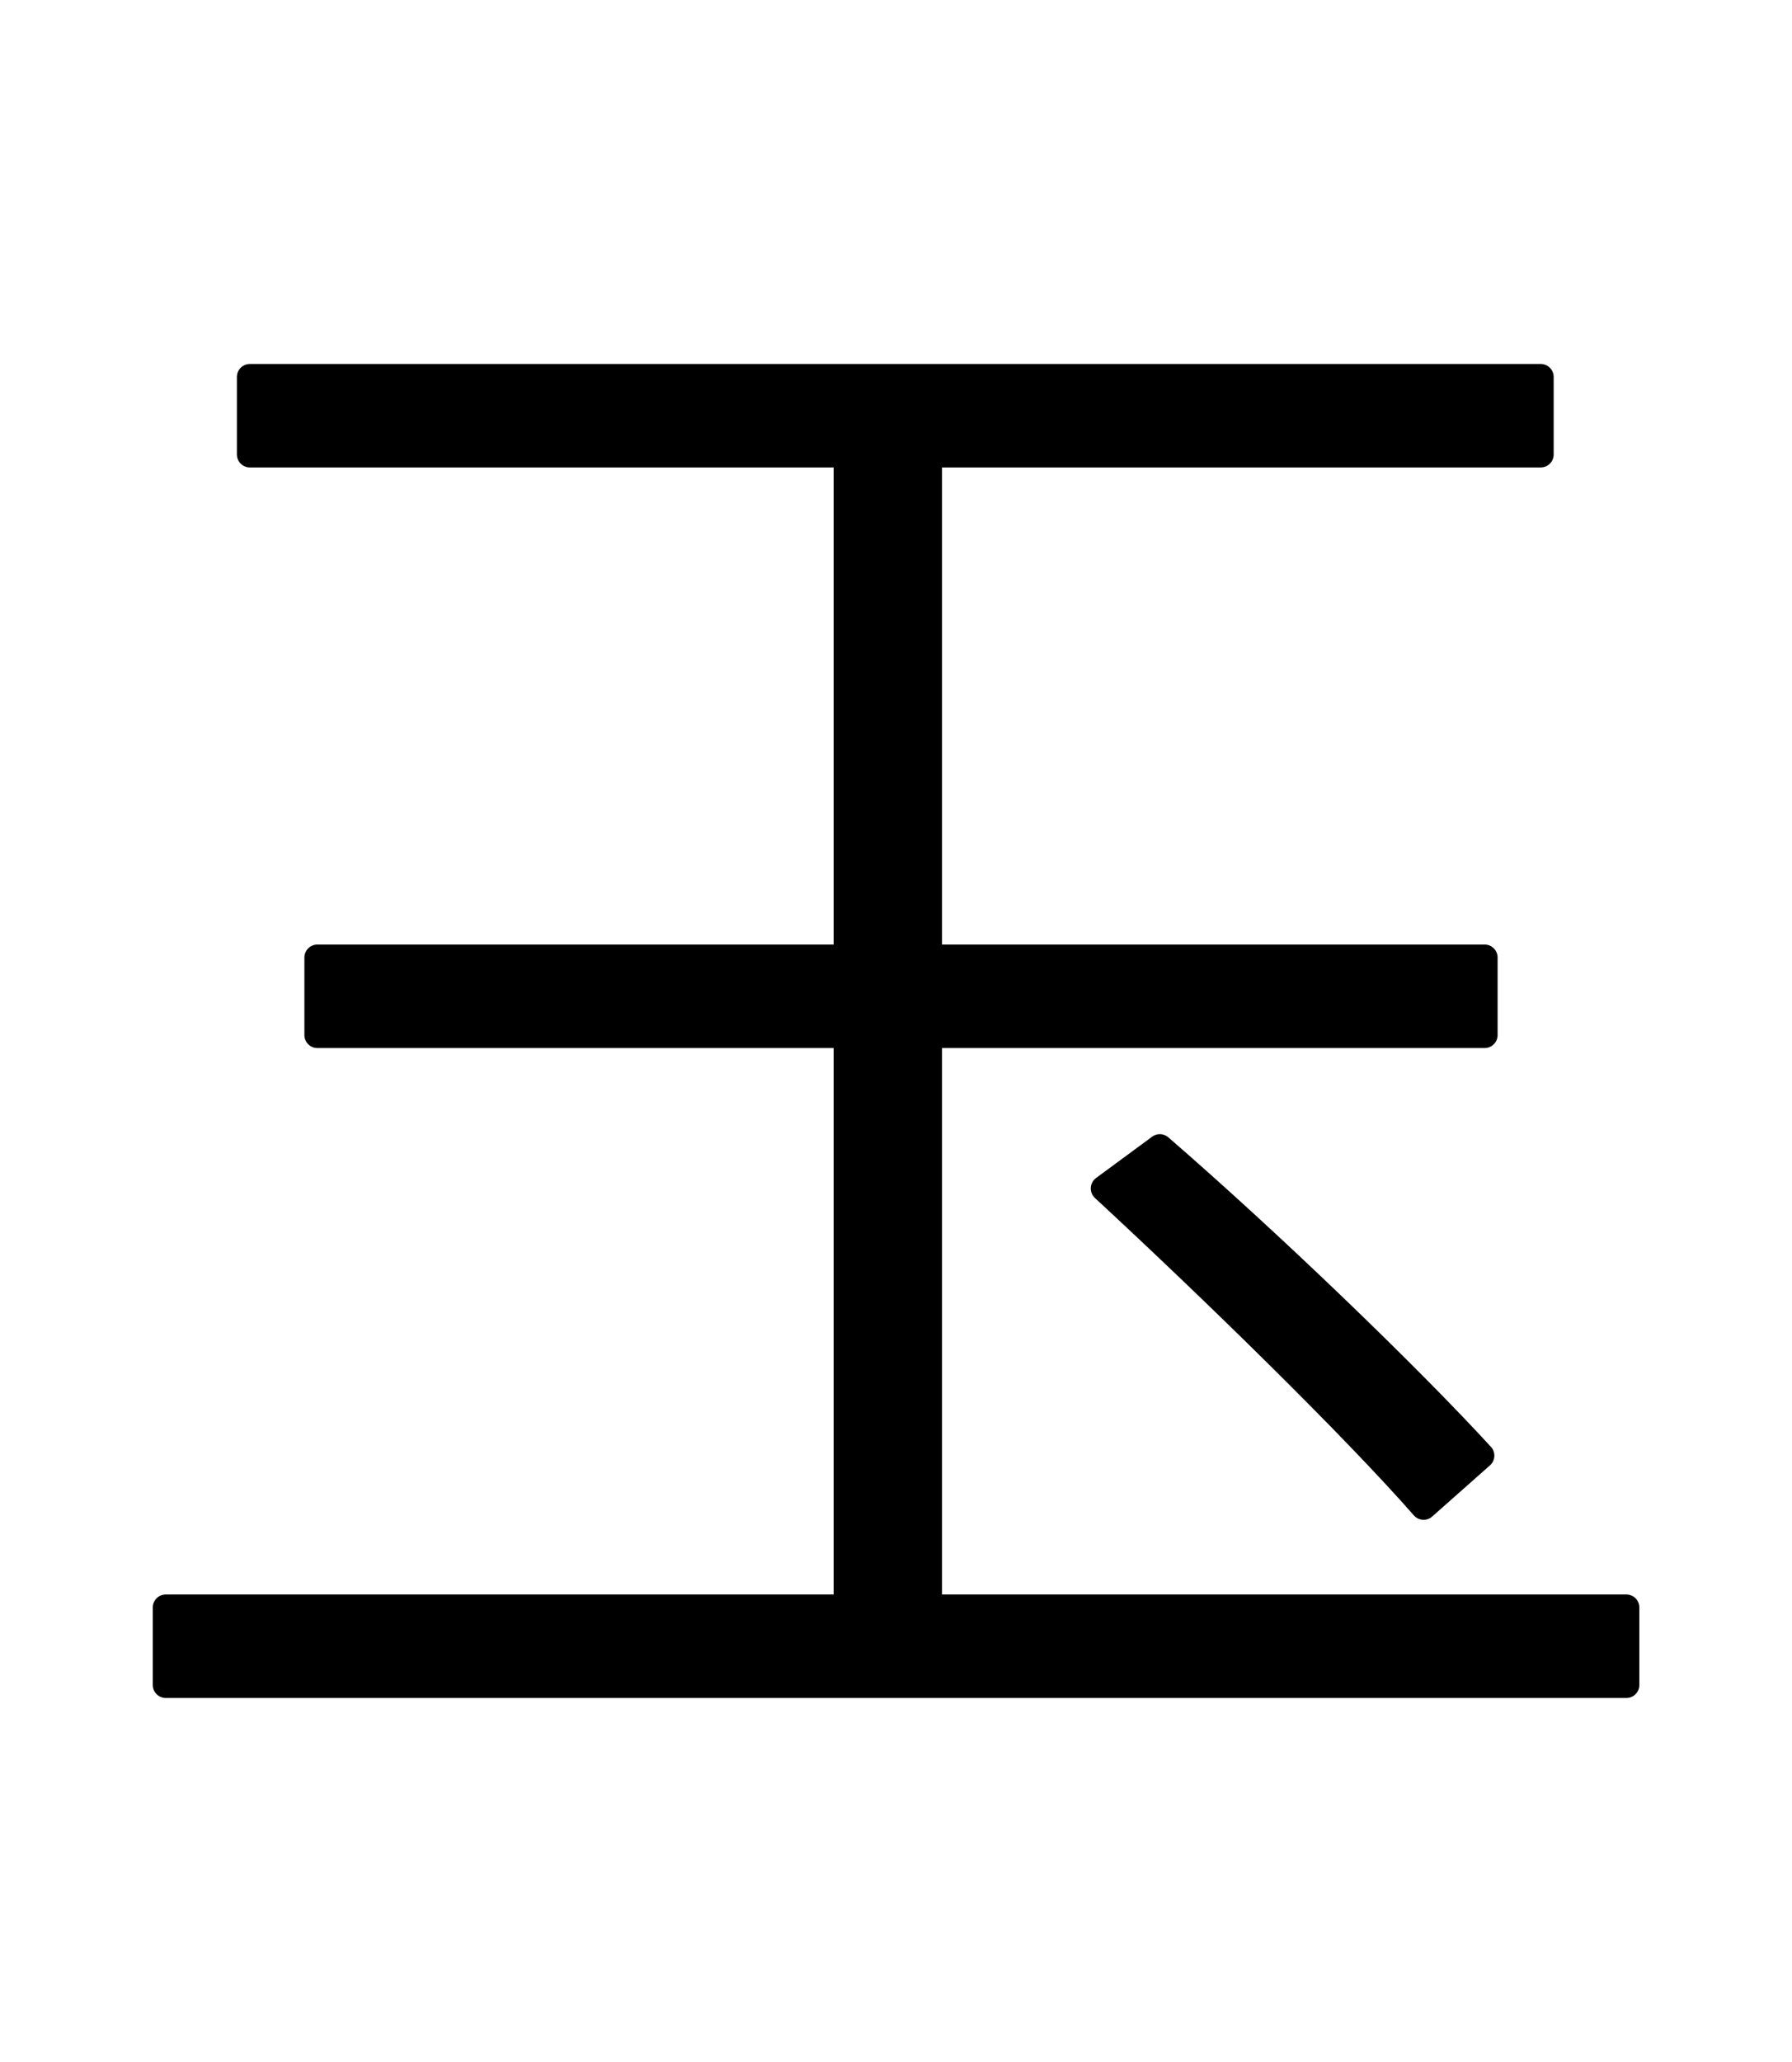 <?xml version="1.0" encoding="UTF-8" standalone="no"?>
<svg
   xmlns:dc="http://purl.org/dc/elements/1.1/"
   xmlns:cc="http://creativecommons.org/ns#"
   xmlns:rdf="http://www.w3.org/1999/02/22-rdf-syntax-ns#"
   xmlns:svg="http://www.w3.org/2000/svg"
   xmlns="http://www.w3.org/2000/svg"
   xmlns:sodipodi="http://sodipodi.sourceforge.net/DTD/sodipodi-0.dtd"
   xmlns:inkscape="http://www.inkscape.org/namespaces/inkscape"
   width="52.175"
   height="60"
   viewBox="0 0 13.805 15.875"
   version="1.1"
   id="svg11805"
   inkscape:version="1.0.1 (3bc2e813f5, 2020-09-07)"
   sodipodi:docname="koma.svg">
  <defs
     id="defs11799">
    <clipPath
       clipPathUnits="userSpaceOnUse"
       id="clipPath2597">
      <path
         d="M -9.79e-7,612.12 H 936.12 V 0 H -2.948e-6"
         clip-rule="evenodd"
         id="path2595" />
    </clipPath>
    <clipPath
       clipPathUnits="userSpaceOnUse"
       id="clipPath2597-8">
      <path
         d="M -9.79e-7,612.12 H 936.12 V 0 H -2.948e-6"
         clip-rule="evenodd"
         id="path2595-4" />
    </clipPath>
    <clipPath
       clipPathUnits="userSpaceOnUse"
       id="clipPath2711">
      <path
         d="M 0,0 H 936.12 V 612.12 H 0 Z"
         clip-rule="evenodd"
         id="path2709" />
    </clipPath>
    <clipPath
       clipPathUnits="userSpaceOnUse"
       id="clipPath2691">
      <path
         d="M 0,0 H 936.12 V 612.12 H 0 Z"
         clip-rule="evenodd"
         id="path2689" />
    </clipPath>
    <clipPath
       clipPathUnits="userSpaceOnUse"
       id="clipPath2731">
      <path
         d="M 0,0 H 936.12 V 612.12 H 0 Z"
         clip-rule="evenodd"
         id="path2729" />
    </clipPath>
    <clipPath
       clipPathUnits="userSpaceOnUse"
       id="clipPath1869">
      <path
         d="M 0,0 H 936.12 V 612.12 H 0 Z"
         clip-rule="evenodd"
         id="path1867" />
    </clipPath>
    <clipPath
       clipPathUnits="userSpaceOnUse"
       id="clipPath1979">
      <path
         d="M 0,0 H 936.12 V 612.12 H 0 Z"
         clip-rule="evenodd"
         id="path1977" />
    </clipPath>
    <clipPath
       clipPathUnits="userSpaceOnUse"
       id="clipPath1891">
      <path
         d="M 0,0 H 936.12 V 612.12 H 0 Z"
         clip-rule="evenodd"
         id="path1889" />
    </clipPath>
    <clipPath
       clipPathUnits="userSpaceOnUse"
       id="clipPath1913">
      <path
         d="M 0,0 H 936.12 V 612.12 H 0 Z"
         clip-rule="evenodd"
         id="path1911" />
    </clipPath>
    <clipPath
       clipPathUnits="userSpaceOnUse"
       id="clipPath1935">
      <path
         d="M 0,0 H 936.12 V 612.12 H 0 Z"
         clip-rule="evenodd"
         id="path1933" />
    </clipPath>
    <clipPath
       clipPathUnits="userSpaceOnUse"
       id="clipPath2007">
      <path
         d="M 0,0 H 936.12 V 612.12 H 0 Z"
         clip-rule="evenodd"
         id="path2005" />
    </clipPath>
    <clipPath
       clipPathUnits="userSpaceOnUse"
       id="clipPath2029">
      <path
         d="M 0,0 H 936.12 V 612.12 H 0 Z"
         clip-rule="evenodd"
         id="path2027" />
    </clipPath>
    <clipPath
       clipPathUnits="userSpaceOnUse"
       id="clipPath1957">
      <path
         d="M 0,0 H 936.12 V 612.12 H 0 Z"
         clip-rule="evenodd"
         id="path1955" />
    </clipPath>
    <clipPath
       clipPathUnits="userSpaceOnUse"
       id="clipPath2051">
      <path
         d="M 0,0 H 936.12 V 612.12 H 0 Z"
         clip-rule="evenodd"
         id="path2049" />
    </clipPath>
    <clipPath
       clipPathUnits="userSpaceOnUse"
       id="clipPath2711-20">
      <path
         d="M 0,0 H 936.12 V 612.12 H 0 Z"
         clip-rule="evenodd"
         id="path2709-1" />
    </clipPath>
    <clipPath
       clipPathUnits="userSpaceOnUse"
       id="clipPath2691-2">
      <path
         d="M 0,0 H 936.12 V 612.12 H 0 Z"
         clip-rule="evenodd"
         id="path2689-4" />
    </clipPath>
    <clipPath
       clipPathUnits="userSpaceOnUse"
       id="clipPath2731-0">
      <path
         d="M 0,0 H 936.12 V 612.12 H 0 Z"
         clip-rule="evenodd"
         id="path2729-2" />
    </clipPath>
    <clipPath
       clipPathUnits="userSpaceOnUse"
       id="clipPath1869-0">
      <path
         d="M 0,0 H 936.12 V 612.12 H 0 Z"
         clip-rule="evenodd"
         id="path1867-1" />
    </clipPath>
    <clipPath
       clipPathUnits="userSpaceOnUse"
       id="clipPath1979-7">
      <path
         d="M 0,0 H 936.12 V 612.12 H 0 Z"
         clip-rule="evenodd"
         id="path1977-1" />
    </clipPath>
    <clipPath
       clipPathUnits="userSpaceOnUse"
       id="clipPath1891-5">
      <path
         d="M 0,0 H 936.12 V 612.12 H 0 Z"
         clip-rule="evenodd"
         id="path1889-9" />
    </clipPath>
    <clipPath
       clipPathUnits="userSpaceOnUse"
       id="clipPath1935-2">
      <path
         d="M 0,0 H 936.12 V 612.12 H 0 Z"
         clip-rule="evenodd"
         id="path1933-8" />
    </clipPath>
    <clipPath
       clipPathUnits="userSpaceOnUse"
       id="clipPath2007-9">
      <path
         d="M 0,0 H 936.12 V 612.12 H 0 Z"
         clip-rule="evenodd"
         id="path2005-5" />
    </clipPath>
    <clipPath
       clipPathUnits="userSpaceOnUse"
       id="clipPath2029-2">
      <path
         d="M 0,0 H 936.12 V 612.12 H 0 Z"
         clip-rule="evenodd"
         id="path2027-8" />
    </clipPath>
    <clipPath
       clipPathUnits="userSpaceOnUse"
       id="clipPath1957-0">
      <path
         d="M 0,0 H 936.12 V 612.12 H 0 Z"
         clip-rule="evenodd"
         id="path1955-0" />
    </clipPath>
    <clipPath
       clipPathUnits="userSpaceOnUse"
       id="clipPath2051-6">
      <path
         d="M 0,0 H 936.12 V 612.12 H 0 Z"
         clip-rule="evenodd"
         id="path2049-3" />
    </clipPath>
    <clipPath
       clipPathUnits="userSpaceOnUse"
       id="clipPath1913-7">
      <path
         d="M 0,0 H 936.12 V 612.12 H 0 Z"
         clip-rule="evenodd"
         id="path1911-7" />
    </clipPath>
    <filter
       style="color-interpolation-filters:sRGB"
       inkscape:label="Drop Shadow"
       id="filter4363-1">
      <feFlood
         flood-opacity="0.498"
         flood-color="rgb(0,0,0)"
         result="flood"
         id="feFlood4353-5" />
      <feComposite
         in="flood"
         in2="SourceGraphic"
         operator="in"
         result="composite1"
         id="feComposite4355-3" />
      <feGaussianBlur
         in="composite1"
         stdDeviation="1"
         result="blur"
         id="feGaussianBlur4357-9" />
      <feOffset
         dx="5"
         dy="3"
         result="offset"
         id="feOffset4359-0" />
      <feComposite
         in="SourceGraphic"
         in2="offset"
         operator="over"
         result="composite2"
         id="feComposite4361-1" />
    </filter>
    <filter
       style="color-interpolation-filters:sRGB"
       inkscape:label="Drop Shadow"
       id="filter4267-3">
      <feFlood
         flood-opacity="0.498"
         flood-color="rgb(0,0,0)"
         result="flood"
         id="feFlood4257-5" />
      <feComposite
         in="flood"
         in2="SourceGraphic"
         operator="in"
         result="composite1"
         id="feComposite4259-1" />
      <feGaussianBlur
         in="composite1"
         stdDeviation="1"
         result="blur"
         id="feGaussianBlur4261-2" />
      <feOffset
         dx="5"
         dy="3"
         result="offset"
         id="feOffset4263-6" />
      <feComposite
         in="SourceGraphic"
         in2="offset"
         operator="over"
         result="composite2"
         id="feComposite4265-3" />
    </filter>
    <filter
       style="color-interpolation-filters:sRGB"
       inkscape:label="Drop Shadow"
       id="filter4291">
      <feFlood
         flood-opacity="0.498"
         flood-color="rgb(0,0,0)"
         result="flood"
         id="feFlood4281" />
      <feComposite
         in="flood"
         in2="SourceGraphic"
         operator="in"
         result="composite1"
         id="feComposite4283" />
      <feGaussianBlur
         in="composite1"
         stdDeviation="1"
         result="blur"
         id="feGaussianBlur4285" />
      <feOffset
         dx="5"
         dy="3"
         result="offset"
         id="feOffset4287" />
      <feComposite
         in="SourceGraphic"
         in2="offset"
         operator="over"
         result="composite2"
         id="feComposite4289" />
    </filter>
    <filter
       style="color-interpolation-filters:sRGB"
       inkscape:label="Drop Shadow"
       id="filter4531">
      <feFlood
         flood-opacity="0.498"
         flood-color="rgb(0,0,0)"
         result="flood"
         id="feFlood4521" />
      <feComposite
         in="flood"
         in2="SourceGraphic"
         operator="in"
         result="composite1"
         id="feComposite4523" />
      <feGaussianBlur
         in="composite1"
         stdDeviation="1"
         result="blur"
         id="feGaussianBlur4525" />
      <feOffset
         dx="5"
         dy="3"
         result="offset"
         id="feOffset4527" />
      <feComposite
         in="SourceGraphic"
         in2="offset"
         operator="over"
         result="composite2"
         id="feComposite4529" />
    </filter>
    <filter
       style="color-interpolation-filters:sRGB"
       inkscape:label="Drop Shadow"
       id="filter4544">
      <feFlood
         flood-opacity="0.498"
         flood-color="rgb(0,0,0)"
         result="flood"
         id="feFlood4533" />
      <feComposite
         in="flood"
         in2="SourceGraphic"
         operator="in"
         result="composite1"
         id="feComposite4536" />
      <feGaussianBlur
         in="composite1"
         stdDeviation="1"
         result="blur"
         id="feGaussianBlur4538" />
      <feOffset
         dx="5"
         dy="3"
         result="offset"
         id="feOffset4540" />
      <feComposite
         in="SourceGraphic"
         in2="offset"
         operator="over"
         result="composite2"
         id="feComposite4542" />
    </filter>
    <filter
       style="color-interpolation-filters:sRGB"
       inkscape:label="Drop Shadow"
       id="filter4327">
      <feFlood
         flood-opacity="0.498"
         flood-color="rgb(0,0,0)"
         result="flood"
         id="feFlood4317" />
      <feComposite
         in="flood"
         in2="SourceGraphic"
         operator="in"
         result="composite1"
         id="feComposite4319" />
      <feGaussianBlur
         in="composite1"
         stdDeviation="1"
         result="blur"
         id="feGaussianBlur4321" />
      <feOffset
         dx="5"
         dy="3"
         result="offset"
         id="feOffset4323" />
      <feComposite
         in="SourceGraphic"
         in2="offset"
         operator="over"
         result="composite2"
         id="feComposite4325" />
    </filter>
    <filter
       style="color-interpolation-filters:sRGB"
       inkscape:label="Drop Shadow"
       id="filter4243">
      <feFlood
         flood-opacity="0.498"
         flood-color="rgb(0,0,0)"
         result="flood"
         id="feFlood4233" />
      <feComposite
         in="flood"
         in2="SourceGraphic"
         operator="in"
         result="composite1"
         id="feComposite4235" />
      <feGaussianBlur
         in="composite1"
         stdDeviation="1"
         result="blur"
         id="feGaussianBlur4237" />
      <feOffset
         dx="5"
         dy="3"
         result="offset"
         id="feOffset4239" />
      <feComposite
         in="SourceGraphic"
         in2="offset"
         operator="over"
         result="composite2"
         id="feComposite4241" />
    </filter>
    <filter
       style="color-interpolation-filters:sRGB"
       inkscape:label="Drop Shadow"
       id="filter4339">
      <feFlood
         flood-opacity="0.498"
         flood-color="rgb(0,0,0)"
         result="flood"
         id="feFlood4329" />
      <feComposite
         in="flood"
         in2="SourceGraphic"
         operator="in"
         result="composite1"
         id="feComposite4331" />
      <feGaussianBlur
         in="composite1"
         stdDeviation="1"
         result="blur"
         id="feGaussianBlur4333" />
      <feOffset
         dx="5"
         dy="3"
         result="offset"
         id="feOffset4335" />
      <feComposite
         in="SourceGraphic"
         in2="offset"
         operator="over"
         result="composite2"
         id="feComposite4337" />
    </filter>
    <filter
       style="color-interpolation-filters:sRGB"
       inkscape:label="Drop Shadow"
       id="filter4459">
      <feFlood
         flood-opacity="0.498"
         flood-color="rgb(0,0,0)"
         result="flood"
         id="feFlood4449" />
      <feComposite
         in="flood"
         in2="SourceGraphic"
         operator="in"
         result="composite1"
         id="feComposite4451" />
      <feGaussianBlur
         in="composite1"
         stdDeviation="1"
         result="blur"
         id="feGaussianBlur4453" />
      <feOffset
         dx="5"
         dy="3"
         result="offset"
         id="feOffset4455" />
      <feComposite
         in="SourceGraphic"
         in2="offset"
         operator="over"
         result="composite2"
         id="feComposite4457" />
    </filter>
    <filter
       style="color-interpolation-filters:sRGB"
       inkscape:label="Drop Shadow"
       id="filter4315">
      <feFlood
         flood-opacity="0.498"
         flood-color="rgb(0,0,0)"
         result="flood"
         id="feFlood4305" />
      <feComposite
         in="flood"
         in2="SourceGraphic"
         operator="in"
         result="composite1"
         id="feComposite4307" />
      <feGaussianBlur
         in="composite1"
         stdDeviation="1"
         result="blur"
         id="feGaussianBlur4309" />
      <feOffset
         dx="5"
         dy="3"
         result="offset"
         id="feOffset4311" />
      <feComposite
         in="SourceGraphic"
         in2="offset"
         operator="over"
         result="composite2"
         id="feComposite4313" />
    </filter>
    <filter
       style="color-interpolation-filters:sRGB"
       inkscape:label="Drop Shadow"
       id="filter4507">
      <feFlood
         flood-opacity="0.498"
         flood-color="rgb(0,0,0)"
         result="flood"
         id="feFlood4497" />
      <feComposite
         in="flood"
         in2="SourceGraphic"
         operator="in"
         result="composite1"
         id="feComposite4499" />
      <feGaussianBlur
         in="composite1"
         stdDeviation="1"
         result="blur"
         id="feGaussianBlur4501" />
      <feOffset
         dx="5"
         dy="3"
         result="offset"
         id="feOffset4503" />
      <feComposite
         in="SourceGraphic"
         in2="offset"
         operator="over"
         result="composite2"
         id="feComposite4505" />
    </filter>
    <filter
       style="color-interpolation-filters:sRGB"
       inkscape:label="Drop Shadow"
       id="filter4303">
      <feFlood
         flood-opacity="0.498"
         flood-color="rgb(0,0,0)"
         result="flood"
         id="feFlood4293" />
      <feComposite
         in="flood"
         in2="SourceGraphic"
         operator="in"
         result="composite1"
         id="feComposite4295" />
      <feGaussianBlur
         in="composite1"
         stdDeviation="1"
         result="blur"
         id="feGaussianBlur4297" />
      <feOffset
         dx="5"
         dy="3"
         result="offset"
         id="feOffset4299" />
      <feComposite
         in="SourceGraphic"
         in2="offset"
         operator="over"
         result="composite2"
         id="feComposite4301" />
    </filter>
    <filter
       style="color-interpolation-filters:sRGB"
       inkscape:label="Drop Shadow"
       id="filter4519">
      <feFlood
         flood-opacity="0.498"
         flood-color="rgb(0,0,0)"
         result="flood"
         id="feFlood4509" />
      <feComposite
         in="flood"
         in2="SourceGraphic"
         operator="in"
         result="composite1"
         id="feComposite4511" />
      <feGaussianBlur
         in="composite1"
         stdDeviation="1"
         result="blur"
         id="feGaussianBlur4513" />
      <feOffset
         dx="5"
         dy="3"
         result="offset"
         id="feOffset4515" />
      <feComposite
         in="SourceGraphic"
         in2="offset"
         operator="over"
         result="composite2"
         id="feComposite4517" />
    </filter>
    <filter
       style="color-interpolation-filters:sRGB"
       inkscape:label="Drop Shadow"
       id="filter4267">
      <feFlood
         flood-opacity="0.498"
         flood-color="rgb(0,0,0)"
         result="flood"
         id="feFlood4257" />
      <feComposite
         in="flood"
         in2="SourceGraphic"
         operator="in"
         result="composite1"
         id="feComposite4259" />
      <feGaussianBlur
         in="composite1"
         stdDeviation="1"
         result="blur"
         id="feGaussianBlur4261" />
      <feOffset
         dx="5"
         dy="3"
         result="offset"
         id="feOffset4263" />
      <feComposite
         in="SourceGraphic"
         in2="offset"
         operator="over"
         result="composite2"
         id="feComposite4265" />
    </filter>
    <filter
       style="color-interpolation-filters:sRGB"
       inkscape:label="Drop Shadow"
       id="filter4231">
      <feFlood
         flood-opacity="0.498"
         flood-color="rgb(0,0,0)"
         result="flood"
         id="feFlood4221" />
      <feComposite
         in="flood"
         in2="SourceGraphic"
         operator="in"
         result="composite1"
         id="feComposite4223" />
      <feGaussianBlur
         in="composite1"
         stdDeviation="1"
         result="blur"
         id="feGaussianBlur4225" />
      <feOffset
         dx="5"
         dy="3"
         result="offset"
         id="feOffset4227" />
      <feComposite
         in="SourceGraphic"
         in2="offset"
         operator="over"
         result="composite2"
         id="feComposite4229" />
    </filter>
    <filter
       style="color-interpolation-filters:sRGB"
       inkscape:label="Drop Shadow"
       id="filter4375">
      <feFlood
         flood-opacity="0.498"
         flood-color="rgb(0,0,0)"
         result="flood"
         id="feFlood4365" />
      <feComposite
         in="flood"
         in2="SourceGraphic"
         operator="in"
         result="composite1"
         id="feComposite4367" />
      <feGaussianBlur
         in="composite1"
         stdDeviation="1"
         result="blur"
         id="feGaussianBlur4369" />
      <feOffset
         dx="5"
         dy="3"
         result="offset"
         id="feOffset4371" />
      <feComposite
         in="SourceGraphic"
         in2="offset"
         operator="over"
         result="composite2"
         id="feComposite4373" />
    </filter>
    <filter
       style="color-interpolation-filters:sRGB"
       inkscape:label="Drop Shadow"
       id="filter4219">
      <feFlood
         flood-opacity="0.498"
         flood-color="rgb(0,0,0)"
         result="flood"
         id="feFlood4209" />
      <feComposite
         in="flood"
         in2="SourceGraphic"
         operator="in"
         result="composite1"
         id="feComposite4211" />
      <feGaussianBlur
         in="composite1"
         stdDeviation="1"
         result="blur"
         id="feGaussianBlur4213" />
      <feOffset
         dx="5"
         dy="3"
         result="offset"
         id="feOffset4215" />
      <feComposite
         in="SourceGraphic"
         in2="offset"
         operator="over"
         result="composite2"
         id="feComposite4217" />
    </filter>
    <filter
       style="color-interpolation-filters:sRGB"
       inkscape:label="Drop Shadow"
       id="filter4447">
      <feFlood
         flood-opacity="0.498"
         flood-color="rgb(0,0,0)"
         result="flood"
         id="feFlood4437" />
      <feComposite
         in="flood"
         in2="SourceGraphic"
         operator="in"
         result="composite1"
         id="feComposite4439" />
      <feGaussianBlur
         in="composite1"
         stdDeviation="1"
         result="blur"
         id="feGaussianBlur4441" />
      <feOffset
         dx="5"
         dy="3"
         result="offset"
         id="feOffset4443" />
      <feComposite
         in="SourceGraphic"
         in2="offset"
         operator="over"
         result="composite2"
         id="feComposite4445" />
    </filter>
    <filter
       style="color-interpolation-filters:sRGB"
       inkscape:label="Drop Shadow"
       id="filter4399">
      <feFlood
         flood-opacity="0.498"
         flood-color="rgb(0,0,0)"
         result="flood"
         id="feFlood4389" />
      <feComposite
         in="flood"
         in2="SourceGraphic"
         operator="in"
         result="composite1"
         id="feComposite4391" />
      <feGaussianBlur
         in="composite1"
         stdDeviation="1"
         result="blur"
         id="feGaussianBlur4393" />
      <feOffset
         dx="5"
         dy="3"
         result="offset"
         id="feOffset4395" />
      <feComposite
         in="SourceGraphic"
         in2="offset"
         operator="over"
         result="composite2"
         id="feComposite4397" />
    </filter>
    <filter
       style="color-interpolation-filters:sRGB"
       inkscape:label="Drop Shadow"
       id="filter4411">
      <feFlood
         flood-opacity="0.498"
         flood-color="rgb(0,0,0)"
         result="flood"
         id="feFlood4401" />
      <feComposite
         in="flood"
         in2="SourceGraphic"
         operator="in"
         result="composite1"
         id="feComposite4403" />
      <feGaussianBlur
         in="composite1"
         stdDeviation="1"
         result="blur"
         id="feGaussianBlur4405" />
      <feOffset
         dx="5"
         dy="3"
         result="offset"
         id="feOffset4407" />
      <feComposite
         in="SourceGraphic"
         in2="offset"
         operator="over"
         result="composite2"
         id="feComposite4409" />
    </filter>
    <filter
       style="color-interpolation-filters:sRGB"
       inkscape:label="Drop Shadow"
       id="filter4423">
      <feFlood
         flood-opacity="0.498"
         flood-color="rgb(0,0,0)"
         result="flood"
         id="feFlood4413" />
      <feComposite
         in="flood"
         in2="SourceGraphic"
         operator="in"
         result="composite1"
         id="feComposite4415" />
      <feGaussianBlur
         in="composite1"
         stdDeviation="1"
         result="blur"
         id="feGaussianBlur4417" />
      <feOffset
         dx="5"
         dy="3"
         result="offset"
         id="feOffset4419" />
      <feComposite
         in="SourceGraphic"
         in2="offset"
         operator="over"
         result="composite2"
         id="feComposite4421" />
    </filter>
    <filter
       style="color-interpolation-filters:sRGB"
       inkscape:label="Drop Shadow"
       id="filter4255">
      <feFlood
         flood-opacity="0.498"
         flood-color="rgb(0,0,0)"
         result="flood"
         id="feFlood4245" />
      <feComposite
         in="flood"
         in2="SourceGraphic"
         operator="in"
         result="composite1"
         id="feComposite4247" />
      <feGaussianBlur
         in="composite1"
         stdDeviation="1"
         result="blur"
         id="feGaussianBlur4249" />
      <feOffset
         dx="5"
         dy="3"
         result="offset"
         id="feOffset4251" />
      <feComposite
         in="SourceGraphic"
         in2="offset"
         operator="over"
         result="composite2"
         id="feComposite4253" />
    </filter>
    <filter
       style="color-interpolation-filters:sRGB"
       inkscape:label="Drop Shadow"
       id="filter4387">
      <feFlood
         flood-opacity="0.498"
         flood-color="rgb(0,0,0)"
         result="flood"
         id="feFlood4377" />
      <feComposite
         in="flood"
         in2="SourceGraphic"
         operator="in"
         result="composite1"
         id="feComposite4379" />
      <feGaussianBlur
         in="composite1"
         stdDeviation="1"
         result="blur"
         id="feGaussianBlur4381" />
      <feOffset
         dx="5"
         dy="3"
         result="offset"
         id="feOffset4383" />
      <feComposite
         in="SourceGraphic"
         in2="offset"
         operator="over"
         result="composite2"
         id="feComposite4385" />
    </filter>
    <filter
       style="color-interpolation-filters:sRGB"
       inkscape:label="Drop Shadow"
       id="filter4363">
      <feFlood
         flood-opacity="0.498"
         flood-color="rgb(0,0,0)"
         result="flood"
         id="feFlood4353" />
      <feComposite
         in="flood"
         in2="SourceGraphic"
         operator="in"
         result="composite1"
         id="feComposite4355" />
      <feGaussianBlur
         in="composite1"
         stdDeviation="1"
         result="blur"
         id="feGaussianBlur4357" />
      <feOffset
         dx="5"
         dy="3"
         result="offset"
         id="feOffset4359" />
      <feComposite
         in="SourceGraphic"
         in2="offset"
         operator="over"
         result="composite2"
         id="feComposite4361" />
    </filter>
    <filter
       style="color-interpolation-filters:sRGB"
       inkscape:label="Drop Shadow"
       id="filter4351">
      <feFlood
         flood-opacity="0.498"
         flood-color="rgb(0,0,0)"
         result="flood"
         id="feFlood4341" />
      <feComposite
         in="flood"
         in2="SourceGraphic"
         operator="in"
         result="composite1"
         id="feComposite4343" />
      <feGaussianBlur
         in="composite1"
         stdDeviation="1"
         result="blur"
         id="feGaussianBlur4345" />
      <feOffset
         dx="5"
         dy="3"
         result="offset"
         id="feOffset4347" />
      <feComposite
         in="SourceGraphic"
         in2="offset"
         operator="over"
         result="composite2"
         id="feComposite4349" />
    </filter>
    <filter
       inkscape:label="Colorize"
       inkscape:menu="Bumps"
       inkscape:menu-tooltip="Bumps effect with a bevel, color flood and complex lighting"
       style="color-interpolation-filters:sRGB"
       id="filter10356">
      <feGaussianBlur
         stdDeviation="5"
         result="result8"
         id="feGaussianBlur10322" />
      <feComposite
         result="result6"
         in="SourceGraphic"
         operator="in"
         in2="result8"
         id="feComposite10324" />
      <feComposite
         operator="in"
         result="result11"
         in2="result6"
         id="feComposite10326" />
      <feFlood
         result="result10"
         flood-opacity="1"
         flood-color="rgb(255,255,255)"
         id="feFlood10328" />
      <feBlend
         mode="multiply"
         in="result10"
         in2="result11"
         result="result12"
         id="feBlend10330" />
      <feComposite
         result="fbSourceGraphic"
         operator="in"
         in2="SourceGraphic"
         in="result12"
         id="feComposite10332" />
      <feFlood
         result="result6"
         flood-color="rgb(75,101,154)"
         id="feFlood10334" />
      <feComposite
         k3="0.3"
         k2="0.3"
         k1="0.5"
         operator="arithmetic"
         result="result2"
         in="fbSourceGraphic"
         in2="result6"
         id="feComposite10336"
         k4="0" />
      <feColorMatrix
         result="fbSourceGraphicAlpha"
         in="result2"
         values="1 0 0 -1 0 1 0 1 -1 0 1 0 0 -1 0 -0.8 -1 0 3.9 -2.7 "
         type="matrix"
         id="feColorMatrix10338" />
      <feGaussianBlur
         result="result0"
         in="fbSourceGraphicAlpha"
         stdDeviation="0.5"
         id="feGaussianBlur10340" />
      <feDiffuseLighting
         lighting-color="#ffffff"
         diffuseConstant="0.7"
         surfaceScale="50"
         result="result13"
         in="result0"
         id="feDiffuseLighting10344">
        <feDistantLight
           elevation="20"
           azimuth="225"
           id="feDistantLight10342" />
      </feDiffuseLighting>
      <feSpecularLighting
         specularExponent="20"
         specularConstant="0.7"
         surfaceScale="10"
         lighting-color="#ffffff"
         result="result1"
         in="result0"
         id="feSpecularLighting10348">
        <feDistantLight
           elevation="45"
           azimuth="225"
           id="feDistantLight10346" />
      </feSpecularLighting>
      <feBlend
         mode="screen"
         result="result5"
         in2="SourceGraphic"
         in="result13"
         id="feBlend10350" />
      <feComposite
         in="result1"
         k3="1"
         k2="1"
         operator="arithmetic"
         in2="result5"
         result="result9"
         id="feComposite10352"
         k1="0"
         k4="0" />
      <feComposite
         in2="SourceGraphic"
         operator="in"
         id="feComposite10354"
         result="fbSourceGraphic" />
      <feColorMatrix
         result="fbSourceGraphicAlpha"
         in="fbSourceGraphic"
         values="0 0 0 -1 0 0 0 0 -1 0 0 0 0 -1 0 0 0 0 1 0"
         id="feColorMatrix12500" />
      <feComposite
         in2="fbSourceGraphic"
         id="feComposite12502"
         operator="arithmetic"
         k1="0"
         k2="1"
         result="composite1"
         in="fbSourceGraphic"
         k3="0"
         k4="0" />
      <feColorMatrix
         id="feColorMatrix12504"
         in="composite1"
         values="1"
         type="saturate"
         result="colormatrix1" />
      <feFlood
         id="feFlood12506"
         flood-opacity="0.667"
         flood-color="rgb(0,0,0)"
         result="flood1" />
      <feBlend
         in2="colormatrix1"
         id="feBlend12508"
         in="flood1"
         mode="multiply"
         result="blend1" />
      <feBlend
         in2="blend1"
         id="feBlend12510"
         mode="screen"
         result="blend2" />
      <feColorMatrix
         id="feColorMatrix12512"
         in="blend2"
         values="1"
         type="saturate"
         result="colormatrix2" />
      <feComposite
         in2="fbSourceGraphic"
         id="feComposite12514"
         in="colormatrix2"
         operator="in"
         result="composite2" />
    </filter>
    <filter
       style="color-interpolation-filters:sRGB"
       inkscape:label="Drop Shadow"
       id="filter4207">
      <feFlood
         flood-opacity="0.498"
         flood-color="rgb(0,0,0)"
         result="flood"
         id="feFlood4197" />
      <feComposite
         in="flood"
         in2="SourceGraphic"
         operator="in"
         result="composite1"
         id="feComposite4199" />
      <feGaussianBlur
         in="composite1"
         stdDeviation="1"
         result="blur"
         id="feGaussianBlur4201" />
      <feOffset
         dx="5"
         dy="3"
         result="offset"
         id="feOffset4203" />
      <feComposite
         in="SourceGraphic"
         in2="offset"
         operator="over"
         result="composite2"
         id="feComposite4205" />
    </filter>
    <filter
       inkscape:label="Colorize"
       inkscape:menu="Bumps"
       inkscape:menu-tooltip="Bumps effect with a bevel, color flood and complex lighting"
       style="color-interpolation-filters:sRGB"
       id="filter13502">
      <feGaussianBlur
         stdDeviation="5"
         result="result8"
         id="feGaussianBlur13468" />
      <feComposite
         result="result6"
         in="SourceGraphic"
         operator="in"
         in2="result8"
         id="feComposite13470" />
      <feComposite
         operator="in"
         result="result11"
         in2="result6"
         id="feComposite13472" />
      <feFlood
         result="result10"
         flood-opacity="1"
         flood-color="rgb(255,255,255)"
         id="feFlood13474" />
      <feBlend
         mode="multiply"
         in="result10"
         in2="result11"
         result="result12"
         id="feBlend13476" />
      <feComposite
         result="fbSourceGraphic"
         operator="in"
         in2="SourceGraphic"
         in="result12"
         id="feComposite13478" />
      <feFlood
         result="result6"
         flood-color="rgb(75,101,154)"
         id="feFlood13480" />
      <feComposite
         k3="0.3"
         k2="0.3"
         k1="0.5"
         operator="arithmetic"
         result="result2"
         in="fbSourceGraphic"
         in2="result6"
         id="feComposite13482"
         k4="0" />
      <feColorMatrix
         result="fbSourceGraphicAlpha"
         in="result2"
         values="1 0 0 -1 0 1 0 1 -1 0 1 0 0 -1 0 -0.8 -1 0 3.9 -2.7 "
         type="matrix"
         id="feColorMatrix13484" />
      <feGaussianBlur
         result="result0"
         in="fbSourceGraphicAlpha"
         stdDeviation="0.5"
         id="feGaussianBlur13486" />
      <feDiffuseLighting
         lighting-color="#ffffff"
         diffuseConstant="0.7"
         surfaceScale="50"
         result="result13"
         in="result0"
         id="feDiffuseLighting13490">
        <feDistantLight
           elevation="20"
           azimuth="225"
           id="feDistantLight13488" />
      </feDiffuseLighting>
      <feSpecularLighting
         specularExponent="20"
         specularConstant="0.7"
         surfaceScale="10"
         lighting-color="#ffffff"
         result="result1"
         in="result0"
         id="feSpecularLighting13494">
        <feDistantLight
           elevation="45"
           azimuth="225"
           id="feDistantLight13492" />
      </feSpecularLighting>
      <feBlend
         mode="screen"
         result="result5"
         in2="SourceGraphic"
         in="result13"
         id="feBlend13496" />
      <feComposite
         in="result1"
         k3="1"
         k2="1"
         operator="arithmetic"
         in2="result5"
         result="result9"
         id="feComposite13498"
         k1="0"
         k4="0" />
      <feComposite
         in2="SourceGraphic"
         operator="in"
         id="feComposite13500"
         result="fbSourceGraphic" />
      <feColorMatrix
         result="fbSourceGraphicAlpha"
         in="fbSourceGraphic"
         values="0 0 0 -1 0 0 0 0 -1 0 0 0 0 -1 0 0 0 0 1 0"
         id="feColorMatrix13604" />
      <feComposite
         in2="fbSourceGraphic"
         id="feComposite13606"
         operator="arithmetic"
         k1="0"
         k2="1"
         result="composite1"
         in="fbSourceGraphic"
         k3="0"
         k4="0" />
      <feColorMatrix
         id="feColorMatrix13608"
         in="composite1"
         values="1"
         type="saturate"
         result="colormatrix1" />
      <feFlood
         id="feFlood13610"
         flood-opacity="0.627"
         flood-color="rgb(255,0,0)"
         result="flood1" />
      <feBlend
         in2="colormatrix1"
         id="feBlend13612"
         in="flood1"
         mode="multiply"
         result="blend1" />
      <feBlend
         in2="blend1"
         id="feBlend13614"
         mode="screen"
         result="blend2" />
      <feColorMatrix
         id="feColorMatrix13616"
         in="blend2"
         values="1"
         type="saturate"
         result="colormatrix2" />
      <feComposite
         in2="fbSourceGraphic"
         id="feComposite13618"
         in="colormatrix2"
         operator="in"
         result="composite2" />
    </filter>
    <filter
       style="color-interpolation-filters:sRGB"
       inkscape:label="Drop Shadow"
       id="filter4435">
      <feFlood
         flood-opacity="0.498"
         flood-color="rgb(0,0,0)"
         result="flood"
         id="feFlood4425" />
      <feComposite
         in="flood"
         in2="SourceGraphic"
         operator="in"
         result="composite1"
         id="feComposite4427" />
      <feGaussianBlur
         in="composite1"
         stdDeviation="1"
         result="blur"
         id="feGaussianBlur4429" />
      <feOffset
         dx="5"
         dy="3"
         result="offset"
         id="feOffset4431" />
      <feComposite
         in="SourceGraphic"
         in2="offset"
         operator="over"
         result="composite2"
         id="feComposite4433" />
    </filter>
    <filter
       inkscape:label="Colorize"
       inkscape:menu="Bumps"
       inkscape:menu-tooltip="Bumps effect with a bevel, color flood and complex lighting"
       style="color-interpolation-filters:sRGB"
       id="filter13502-4">
      <feGaussianBlur
         stdDeviation="5"
         result="result8"
         id="feGaussianBlur13468-0" />
      <feComposite
         result="result6"
         in="SourceGraphic"
         operator="in"
         in2="result8"
         id="feComposite13470-9" />
      <feComposite
         operator="in"
         result="result11"
         in2="result6"
         id="feComposite13472-2" />
      <feFlood
         result="result10"
         flood-opacity="1"
         flood-color="rgb(255,255,255)"
         id="feFlood13474-3" />
      <feBlend
         mode="multiply"
         in="result10"
         in2="result11"
         result="result12"
         id="feBlend13476-4" />
      <feComposite
         result="fbSourceGraphic"
         operator="in"
         in2="SourceGraphic"
         in="result12"
         id="feComposite13478-3" />
      <feFlood
         result="result6"
         flood-color="rgb(75,101,154)"
         id="feFlood13480-6" />
      <feComposite
         k4="0"
         k3="0.3"
         k2="0.3"
         k1="0.5"
         operator="arithmetic"
         result="result2"
         in="fbSourceGraphic"
         in2="result6"
         id="feComposite13482-5" />
      <feColorMatrix
         result="fbSourceGraphicAlpha"
         in="result2"
         values="1 0 0 -1 0 1 0 1 -1 0 1 0 0 -1 0 -0.8 -1 0 3.9 -2.7 "
         type="matrix"
         id="feColorMatrix13484-9" />
      <feGaussianBlur
         result="result0"
         in="fbSourceGraphicAlpha"
         stdDeviation="0.5"
         id="feGaussianBlur13486-7" />
      <feDiffuseLighting
         lighting-color="#ffffff"
         diffuseConstant="0.7"
         surfaceScale="50"
         result="result13"
         in="result0"
         id="feDiffuseLighting13490-5">
        <feDistantLight
           elevation="20"
           azimuth="225"
           id="feDistantLight13488-4" />
      </feDiffuseLighting>
      <feSpecularLighting
         specularExponent="20"
         specularConstant="0.7"
         surfaceScale="10"
         lighting-color="#ffffff"
         result="result1"
         in="result0"
         id="feSpecularLighting13494-9">
        <feDistantLight
           elevation="45"
           azimuth="225"
           id="feDistantLight13492-3" />
      </feSpecularLighting>
      <feBlend
         mode="screen"
         result="result5"
         in2="SourceGraphic"
         in="result13"
         id="feBlend13496-7" />
      <feComposite
         k4="0"
         k1="0"
         in="result1"
         k3="1"
         k2="1"
         operator="arithmetic"
         in2="result5"
         result="result9"
         id="feComposite13498-0" />
      <feComposite
         in2="SourceGraphic"
         operator="in"
         id="feComposite13500-3"
         result="fbSourceGraphic" />
      <feColorMatrix
         result="fbSourceGraphicAlpha"
         in="fbSourceGraphic"
         values="0 0 0 -1 0 0 0 0 -1 0 0 0 0 -1 0 0 0 0 1 0"
         id="feColorMatrix13604-9" />
      <feComposite
         k4="0"
         k3="0"
         in2="fbSourceGraphic"
         id="feComposite13606-4"
         operator="arithmetic"
         k1="0"
         k2="1"
         result="composite1"
         in="fbSourceGraphic" />
      <feColorMatrix
         id="feColorMatrix13608-6"
         in="composite1"
         values="1"
         type="saturate"
         result="colormatrix1" />
      <feFlood
         id="feFlood13610-2"
         flood-opacity="0.627"
         flood-color="rgb(255,0,0)"
         result="flood1" />
      <feBlend
         in2="colormatrix1"
         id="feBlend13612-5"
         in="flood1"
         mode="multiply"
         result="blend1" />
      <feBlend
         in2="blend1"
         id="feBlend13614-6"
         mode="screen"
         result="blend2" />
      <feColorMatrix
         id="feColorMatrix13616-3"
         in="blend2"
         values="1"
         type="saturate"
         result="colormatrix2" />
      <feComposite
         in2="fbSourceGraphic"
         id="feComposite13618-3"
         in="colormatrix2"
         operator="in"
         result="composite2" />
    </filter>
    <filter
       style="color-interpolation-filters:sRGB"
       inkscape:label="Drop Shadow"
       id="filter4471">
      <feFlood
         flood-opacity="0.498"
         flood-color="rgb(0,0,0)"
         result="flood"
         id="feFlood4461" />
      <feComposite
         in="flood"
         in2="SourceGraphic"
         operator="in"
         result="composite1"
         id="feComposite4463" />
      <feGaussianBlur
         in="composite1"
         stdDeviation="1"
         result="blur"
         id="feGaussianBlur4465" />
      <feOffset
         dx="5"
         dy="3"
         result="offset"
         id="feOffset4467" />
      <feComposite
         in="SourceGraphic"
         in2="offset"
         operator="over"
         result="composite2"
         id="feComposite4469" />
    </filter>
    <filter
       inkscape:label="Colorize"
       inkscape:menu="Bumps"
       inkscape:menu-tooltip="Bumps effect with a bevel, color flood and complex lighting"
       style="color-interpolation-filters:sRGB"
       id="filter10356-0">
      <feGaussianBlur
         stdDeviation="5"
         result="result8"
         id="feGaussianBlur10322-5" />
      <feComposite
         result="result6"
         in="SourceGraphic"
         operator="in"
         in2="result8"
         id="feComposite10324-9" />
      <feComposite
         operator="in"
         result="result11"
         in2="result6"
         id="feComposite10326-5" />
      <feFlood
         result="result10"
         flood-opacity="1"
         flood-color="rgb(255,255,255)"
         id="feFlood10328-1" />
      <feBlend
         mode="multiply"
         in="result10"
         in2="result11"
         result="result12"
         id="feBlend10330-6" />
      <feComposite
         result="fbSourceGraphic"
         operator="in"
         in2="SourceGraphic"
         in="result12"
         id="feComposite10332-5" />
      <feFlood
         result="result6"
         flood-color="rgb(75,101,154)"
         id="feFlood10334-0" />
      <feComposite
         k4="0"
         k3="0.3"
         k2="0.3"
         k1="0.5"
         operator="arithmetic"
         result="result2"
         in="fbSourceGraphic"
         in2="result6"
         id="feComposite10336-9" />
      <feColorMatrix
         result="fbSourceGraphicAlpha"
         in="result2"
         values="1 0 0 -1 0 1 0 1 -1 0 1 0 0 -1 0 -0.8 -1 0 3.9 -2.7 "
         type="matrix"
         id="feColorMatrix10338-2" />
      <feGaussianBlur
         result="result0"
         in="fbSourceGraphicAlpha"
         stdDeviation="0.5"
         id="feGaussianBlur10340-4" />
      <feDiffuseLighting
         lighting-color="#ffffff"
         diffuseConstant="0.7"
         surfaceScale="50"
         result="result13"
         in="result0"
         id="feDiffuseLighting10344-0">
        <feDistantLight
           elevation="20"
           azimuth="225"
           id="feDistantLight10342-2" />
      </feDiffuseLighting>
      <feSpecularLighting
         specularExponent="20"
         specularConstant="0.7"
         surfaceScale="10"
         lighting-color="#ffffff"
         result="result1"
         in="result0"
         id="feSpecularLighting10348-3">
        <feDistantLight
           elevation="45"
           azimuth="225"
           id="feDistantLight10346-5" />
      </feSpecularLighting>
      <feBlend
         mode="screen"
         result="result5"
         in2="SourceGraphic"
         in="result13"
         id="feBlend10350-8" />
      <feComposite
         k4="0"
         k1="0"
         in="result1"
         k3="1"
         k2="1"
         operator="arithmetic"
         in2="result5"
         result="result9"
         id="feComposite10352-4" />
      <feComposite
         in2="SourceGraphic"
         operator="in"
         id="feComposite10354-3"
         result="fbSourceGraphic" />
      <feColorMatrix
         result="fbSourceGraphicAlpha"
         in="fbSourceGraphic"
         values="0 0 0 -1 0 0 0 0 -1 0 0 0 0 -1 0 0 0 0 1 0"
         id="feColorMatrix12500-6" />
      <feComposite
         k4="0"
         k3="0"
         in2="fbSourceGraphic"
         id="feComposite12502-4"
         operator="arithmetic"
         k1="0"
         k2="1"
         result="composite1"
         in="fbSourceGraphic" />
      <feColorMatrix
         id="feColorMatrix12504-5"
         in="composite1"
         values="1"
         type="saturate"
         result="colormatrix1" />
      <feFlood
         id="feFlood12506-1"
         flood-opacity="0.667"
         flood-color="rgb(0,0,0)"
         result="flood1" />
      <feBlend
         in2="colormatrix1"
         id="feBlend12508-2"
         in="flood1"
         mode="multiply"
         result="blend1" />
      <feBlend
         in2="blend1"
         id="feBlend12510-2"
         mode="screen"
         result="blend2" />
      <feColorMatrix
         id="feColorMatrix12512-3"
         in="blend2"
         values="1"
         type="saturate"
         result="colormatrix2" />
      <feComposite
         in2="fbSourceGraphic"
         id="feComposite12514-1"
         in="colormatrix2"
         operator="in"
         result="composite2" />
    </filter>
    <filter
       style="color-interpolation-filters:sRGB"
       inkscape:label="Drop Shadow"
       id="filter4483">
      <feFlood
         flood-opacity="0.498"
         flood-color="rgb(0,0,0)"
         result="flood"
         id="feFlood4473" />
      <feComposite
         in="flood"
         in2="SourceGraphic"
         operator="in"
         result="composite1"
         id="feComposite4475" />
      <feGaussianBlur
         in="composite1"
         stdDeviation="1"
         result="blur"
         id="feGaussianBlur4477" />
      <feOffset
         dx="5"
         dy="3"
         result="offset"
         id="feOffset4479" />
      <feComposite
         in="SourceGraphic"
         in2="offset"
         operator="over"
         result="composite2"
         id="feComposite4481" />
    </filter>
    <filter
       style="color-interpolation-filters:sRGB"
       inkscape:label="Drop Shadow"
       id="filter4495">
      <feFlood
         flood-opacity="0.498"
         flood-color="rgb(0,0,0)"
         result="flood"
         id="feFlood4485" />
      <feComposite
         in="flood"
         in2="SourceGraphic"
         operator="in"
         result="composite1"
         id="feComposite4487" />
      <feGaussianBlur
         in="composite1"
         stdDeviation="1"
         result="blur"
         id="feGaussianBlur4489" />
      <feOffset
         dx="5"
         dy="3"
         result="offset"
         id="feOffset4491" />
      <feComposite
         in="SourceGraphic"
         in2="offset"
         operator="over"
         result="composite2"
         id="feComposite4493" />
    </filter>
    <clipPath
       clipPathUnits="userSpaceOnUse"
       id="clipPath2597-4">
      <path
         d="M -9.79e-7,612.12 H 936.12 V 0 H -2.948e-6"
         clip-rule="evenodd"
         id="path2595-8" />
    </clipPath>
    <clipPath
       clipPathUnits="userSpaceOnUse"
       id="clipPath2597-8-1">
      <path
         d="M -9.79e-7,612.12 H 936.12 V 0 H -2.948e-6"
         clip-rule="evenodd"
         id="path2595-4-0" />
    </clipPath>
    <clipPath
       clipPathUnits="userSpaceOnUse"
       id="clipPath2711-4">
      <path
         d="M 0,0 H 936.12 V 612.12 H 0 Z"
         clip-rule="evenodd"
         id="path2709-6" />
    </clipPath>
    <clipPath
       clipPathUnits="userSpaceOnUse"
       id="clipPath2691-0">
      <path
         d="M 0,0 H 936.12 V 612.12 H 0 Z"
         clip-rule="evenodd"
         id="path2689-9" />
    </clipPath>
    <clipPath
       clipPathUnits="userSpaceOnUse"
       id="clipPath2731-4">
      <path
         d="M 0,0 H 936.12 V 612.12 H 0 Z"
         clip-rule="evenodd"
         id="path2729-9" />
    </clipPath>
    <clipPath
       clipPathUnits="userSpaceOnUse"
       id="clipPath1869-5">
      <path
         d="M 0,0 H 936.12 V 612.12 H 0 Z"
         clip-rule="evenodd"
         id="path1867-0" />
    </clipPath>
    <clipPath
       clipPathUnits="userSpaceOnUse"
       id="clipPath1979-8">
      <path
         d="M 0,0 H 936.12 V 612.12 H 0 Z"
         clip-rule="evenodd"
         id="path1977-3" />
    </clipPath>
    <clipPath
       clipPathUnits="userSpaceOnUse"
       id="clipPath1891-0">
      <path
         d="M 0,0 H 936.12 V 612.12 H 0 Z"
         clip-rule="evenodd"
         id="path1889-0" />
    </clipPath>
    <clipPath
       clipPathUnits="userSpaceOnUse"
       id="clipPath1913-6">
      <path
         d="M 0,0 H 936.12 V 612.12 H 0 Z"
         clip-rule="evenodd"
         id="path1911-78" />
    </clipPath>
    <clipPath
       clipPathUnits="userSpaceOnUse"
       id="clipPath1935-4">
      <path
         d="M 0,0 H 936.12 V 612.12 H 0 Z"
         clip-rule="evenodd"
         id="path1933-5" />
    </clipPath>
    <clipPath
       clipPathUnits="userSpaceOnUse"
       id="clipPath2007-5">
      <path
         d="M 0,0 H 936.12 V 612.12 H 0 Z"
         clip-rule="evenodd"
         id="path2005-1" />
    </clipPath>
    <clipPath
       clipPathUnits="userSpaceOnUse"
       id="clipPath2029-6">
      <path
         d="M 0,0 H 936.12 V 612.12 H 0 Z"
         clip-rule="evenodd"
         id="path2027-9" />
    </clipPath>
    <clipPath
       clipPathUnits="userSpaceOnUse"
       id="clipPath1957-3">
      <path
         d="M 0,0 H 936.12 V 612.12 H 0 Z"
         clip-rule="evenodd"
         id="path1955-04" />
    </clipPath>
    <clipPath
       clipPathUnits="userSpaceOnUse"
       id="clipPath2051-8">
      <path
         d="M 0,0 H 936.12 V 612.12 H 0 Z"
         clip-rule="evenodd"
         id="path2049-2" />
    </clipPath>
    <clipPath
       clipPathUnits="userSpaceOnUse"
       id="clipPath2711-20-1">
      <path
         d="M 0,0 H 936.12 V 612.12 H 0 Z"
         clip-rule="evenodd"
         id="path2709-1-2" />
    </clipPath>
    <clipPath
       clipPathUnits="userSpaceOnUse"
       id="clipPath2691-2-1">
      <path
         d="M 0,0 H 936.12 V 612.12 H 0 Z"
         clip-rule="evenodd"
         id="path2689-4-3" />
    </clipPath>
    <clipPath
       clipPathUnits="userSpaceOnUse"
       id="clipPath2731-0-1">
      <path
         d="M 0,0 H 936.12 V 612.12 H 0 Z"
         clip-rule="evenodd"
         id="path2729-2-1" />
    </clipPath>
    <clipPath
       clipPathUnits="userSpaceOnUse"
       id="clipPath1869-0-9">
      <path
         d="M 0,0 H 936.12 V 612.12 H 0 Z"
         clip-rule="evenodd"
         id="path1867-1-6" />
    </clipPath>
    <clipPath
       clipPathUnits="userSpaceOnUse"
       id="clipPath1979-7-8">
      <path
         d="M 0,0 H 936.12 V 612.12 H 0 Z"
         clip-rule="evenodd"
         id="path1977-1-4" />
    </clipPath>
    <clipPath
       clipPathUnits="userSpaceOnUse"
       id="clipPath1891-5-9">
      <path
         d="M 0,0 H 936.12 V 612.12 H 0 Z"
         clip-rule="evenodd"
         id="path1889-9-7" />
    </clipPath>
    <clipPath
       clipPathUnits="userSpaceOnUse"
       id="clipPath1935-2-0">
      <path
         d="M 0,0 H 936.12 V 612.12 H 0 Z"
         clip-rule="evenodd"
         id="path1933-8-8" />
    </clipPath>
    <clipPath
       clipPathUnits="userSpaceOnUse"
       id="clipPath2007-9-4">
      <path
         d="M 0,0 H 936.12 V 612.12 H 0 Z"
         clip-rule="evenodd"
         id="path2005-5-0" />
    </clipPath>
    <clipPath
       clipPathUnits="userSpaceOnUse"
       id="clipPath2029-2-2">
      <path
         d="M 0,0 H 936.12 V 612.12 H 0 Z"
         clip-rule="evenodd"
         id="path2027-8-1" />
    </clipPath>
    <clipPath
       clipPathUnits="userSpaceOnUse"
       id="clipPath1957-0-3">
      <path
         d="M 0,0 H 936.12 V 612.12 H 0 Z"
         clip-rule="evenodd"
         id="path1955-0-3" />
    </clipPath>
    <clipPath
       clipPathUnits="userSpaceOnUse"
       id="clipPath2051-6-1">
      <path
         d="M 0,0 H 936.12 V 612.12 H 0 Z"
         clip-rule="evenodd"
         id="path2049-3-0" />
    </clipPath>
    <clipPath
       clipPathUnits="userSpaceOnUse"
       id="clipPath1913-7-7">
      <path
         d="M 0,0 H 936.12 V 612.12 H 0 Z"
         clip-rule="evenodd"
         id="path1911-7-5" />
    </clipPath>
  </defs>
  <sodipodi:namedview
     id="base"
     pagecolor="#ffffff"
     bordercolor="#666666"
     borderopacity="1.0"
     inkscape:pageopacity="0.0"
     inkscape:pageshadow="2"
     inkscape:zoom="0.92420921"
     inkscape:cx="218.47758"
     inkscape:cy="196.29933"
     inkscape:document-units="mm"
     inkscape:current-layer="layer1"
     inkscape:document-rotation="0"
     showgrid="false"
     units="px"
     inkscape:window-width="954"
     inkscape:window-height="730"
     inkscape:window-x="0"
     inkscape:window-y="0"
     inkscape:window-maximized="0" />
  <g
     inkscape:label="Capa 1"
     inkscape:groupmode="layer"
     id="layer1">
    <g
       aria-label="飛"
       id="text835-2"
       style="font-style:normal;font-variant:normal;font-weight:300;font-stretch:normal;font-size:12.7px;line-height:125%;font-family:'Noto Sans JP';-inkscape-font-specification:'Noto Sans JP, weight=250';font-variant-ligatures:normal;font-variant-caps:normal;font-variant-numeric:normal;font-variant-east-asian:normal;letter-spacing:0px;word-spacing:0px;fill:#000000;fill-opacity:1;stroke:#000000;stroke-width:0.2;stroke-linecap:round;stroke-linejoin:round;stroke-miterlimit:4;stroke-dasharray:none;stroke-opacity:1"
       transform="translate(-4.746,-94.081)">
      <path
         d="m 33.873,99.382 c -0.254,0.445 -0.762,1.092 -1.118,1.499 l 0.381,0.254 c 0.381,-0.368 0.864,-0.927 1.257,-1.448 z m 0.737,2.959 c -0.495,-0.406 -1.473,-0.965 -2.261,-1.308 l -0.343,0.343 c -0.089,-0.521 -0.152,-1.079 -0.191,-1.664 h -7.544 v 0.572 h 7.023 c 0.216,2.286 0.8,4.216 2.68,4.432 0.533,0.076 0.762,-0.318 0.876,-1.308 -0.14,-0.064 -0.292,-0.178 -0.419,-0.305 -0.064,0.699 -0.165,1.079 -0.343,1.054 -1.181,-0.089 -1.791,-1.219 -2.07,-2.743 0.787,0.368 1.74,0.94 2.21,1.359 z m -1.486,4.47 c 0.406,-0.368 0.914,-0.927 1.333,-1.448 l -0.508,-0.305 c -0.267,0.432 -0.826,1.105 -1.206,1.499 z m 1.6,1.245 c -0.521,-0.432 -1.537,-1.003 -2.362,-1.359 l -0.267,0.254 c -0.114,-0.749 -0.152,-1.6 -0.178,-2.502 h -2.87 v -3.721 h -0.597 v 3.721 h -2.451 v -0.089 -2.235 c 0.521,-0.318 0.991,-0.648 1.372,-0.991 l -0.533,-0.203 c -0.813,0.724 -2.261,1.384 -3.493,1.778 0.127,0.127 0.318,0.381 0.394,0.495 0.533,-0.203 1.118,-0.457 1.676,-0.762 v 1.905 0.102 h -1.93 v 0.572 h 1.918 c -0.051,1.714 -0.394,3.594 -2.07,5.118 0.152,0.089 0.368,0.279 0.47,0.406 1.765,-1.638 2.134,-3.645 2.184,-5.524 h 2.464 v 5.41 h 0.597 v -5.41 h 2.311 c 0.127,2.908 0.572,5.283 2.743,5.499 0.584,0.102 0.8,-0.356 0.914,-1.626 -0.127,-0.051 -0.305,-0.178 -0.432,-0.318 -0.076,0.927 -0.165,1.41 -0.368,1.384 -1.232,-0.102 -1.816,-1.206 -2.083,-2.832 0.8,0.381 1.714,0.94 2.223,1.359 z"
         style="font-style:normal;font-variant:normal;font-weight:300;font-stretch:normal;font-size:12.7px;font-family:'Noto Sans JP';-inkscape-font-specification:'Noto Sans JP, weight=250';font-variant-ligatures:normal;font-variant-caps:normal;font-variant-numeric:normal;font-variant-east-asian:normal;fill:#000000;fill-opacity:1;stroke-width:0.2;stroke-linecap:round;stroke-linejoin:round;stroke-miterlimit:4;stroke-dasharray:none"
         id="path1207" />
    </g>
    <g
       aria-label="玉"
       id="text839-8"
       style="font-style:normal;font-variant:normal;font-weight:300;font-stretch:normal;font-size:12.7px;line-height:125%;font-family:'Noto Sans JP';-inkscape-font-specification:'Noto Sans JP, weight=250';font-variant-ligatures:normal;font-variant-caps:normal;font-variant-numeric:normal;font-variant-east-asian:normal;letter-spacing:0px;word-spacing:0px;fill:#000000;fill-opacity:1;stroke:#000000;stroke-width:0.2;stroke-linecap:round;stroke-linejoin:round;stroke-miterlimit:4;stroke-dasharray:none;stroke-opacity:1"
       transform="translate(-9.26,-97.026)">
      <path
         d="m 16.417,109.402 v -4.407 h 4.28 v -0.597 h -4.28 v -3.873 h 4.712 v -0.597 h -9.944 v 0.597 h 4.597 v 3.873 h -4.077 v 0.597 h 4.077 v 4.407 h -5.245 v 0.597 h 11.252 v -0.597 z m 1.346,-3.226 c 0.838,0.775 1.918,1.829 2.464,2.451 l 0.445,-0.394 c -0.559,-0.61 -1.626,-1.638 -2.477,-2.375 z"
         style="font-style:normal;font-variant:normal;font-weight:300;font-stretch:normal;font-size:12.7px;font-family:'Noto Sans JP';-inkscape-font-specification:'Noto Sans JP, weight=250';font-variant-ligatures:normal;font-variant-caps:normal;font-variant-numeric:normal;font-variant-east-asian:normal;fill:#000000;fill-opacity:1;stroke-width:0.2;stroke-linecap:round;stroke-linejoin:round;stroke-miterlimit:4;stroke-dasharray:none"
         id="path1210" />
    </g>
    <g
       aria-label="角"
       id="text843-87"
       style="font-style:normal;font-variant:normal;font-weight:300;font-stretch:normal;font-size:12.7px;line-height:125%;font-family:'Noto Sans JP';-inkscape-font-specification:'Noto Sans JP, weight=250';font-variant-ligatures:normal;font-variant-caps:normal;font-variant-numeric:normal;font-variant-east-asian:normal;letter-spacing:0px;word-spacing:0px;fill:#000000;fill-opacity:1;stroke:#000000;stroke-width:0.2;stroke-linecap:round;stroke-linejoin:round;stroke-miterlimit:4;stroke-dasharray:none;stroke-opacity:1"
       transform="translate(-4.746,-94.081)">
      <path
         d="m 44.346,107.307 v -2.108 h 3.442 v 2.108 z m -0.584,-2.108 v 2.108 h -3.391 c 0.152,-0.737 0.191,-1.46 0.191,-2.108 z m 1.549,-4.686 c -0.279,0.533 -0.673,1.13 -1.054,1.575 h -3.67 c 0.483,-0.521 0.914,-1.054 1.295,-1.575 z m -4.75,2.134 h 3.2 v 2.007 h -3.2 z m 7.226,2.007 h -3.442 v -2.007 h 3.442 z m 0.597,-2.565 h -3.454 c 0.457,-0.546 0.927,-1.245 1.245,-1.892 l -0.406,-0.267 -0.114,0.038 h -3.404 c 0.14,-0.229 0.279,-0.457 0.406,-0.673 l -0.673,-0.114 c -0.673,1.27 -1.943,2.908 -3.696,4.102 0.152,0.089 0.343,0.279 0.445,0.419 0.445,-0.318 0.851,-0.648 1.232,-1.003 v 2.477 c 0,1.651 -0.216,3.67 -2.007,5.131 0.127,0.089 0.343,0.305 0.432,0.445 0.991,-0.826 1.549,-1.841 1.841,-2.883 h 7.556 v 1.918 c 0,0.241 -0.089,0.318 -0.368,0.33 -0.267,0.013 -1.232,0.025 -2.337,-0.013 0.089,0.178 0.203,0.445 0.241,0.61 1.295,0 2.095,0 2.515,-0.102 0.406,-0.102 0.546,-0.33 0.546,-0.826 z"
         style="font-style:normal;font-variant:normal;font-weight:300;font-stretch:normal;font-size:12.7px;font-family:'Noto Sans JP';-inkscape-font-specification:'Noto Sans JP, weight=250';font-variant-ligatures:normal;font-variant-caps:normal;font-variant-numeric:normal;font-variant-east-asian:normal;fill:#000000;fill-opacity:1;stroke-width:0.2;stroke-linecap:round;stroke-linejoin:round;stroke-miterlimit:4;stroke-dasharray:none"
         id="path1213" />
    </g>
    <g
       aria-label="金"
       id="text847-9"
       style="font-style:normal;font-variant:normal;font-weight:300;font-stretch:normal;font-size:12.7px;line-height:125%;font-family:'Noto Sans JP';-inkscape-font-specification:'Noto Sans JP, weight=250';font-variant-ligatures:normal;font-variant-caps:normal;font-variant-numeric:normal;font-variant-east-asian:normal;letter-spacing:0px;word-spacing:0px;fill:#000000;fill-opacity:1;stroke:#000000;stroke-width:0.2;stroke-linecap:round;stroke-linejoin:round;stroke-miterlimit:4;stroke-dasharray:none;stroke-opacity:1"
       transform="translate(-4.746,-94.081)">
      <path
         d="m 57.71,106.418 h 4.636 v -0.559 h -4.636 v -1.956 h 2.908 v -0.572 h -6.325 v 0.572 h 2.794 v 1.956 h -4.521 v 0.559 h 4.521 v 3.518 h -5.067 v 0.559 h 10.858 v -0.559 h -5.169 z m -3.937,0.737 c 0.546,0.749 1.054,1.765 1.219,2.426 l 0.521,-0.229 c -0.165,-0.66 -0.699,-1.651 -1.232,-2.388 z m 5.753,2.438 c 0.483,-0.635 1.092,-1.613 1.562,-2.438 l -0.572,-0.229 c -0.343,0.724 -0.978,1.791 -1.46,2.438 z m -2.464,-10.16 c -1.029,1.626 -3.162,3.48 -5.359,4.597 0.14,0.14 0.292,0.343 0.381,0.483 2.159,-1.143 4.255,-2.972 5.309,-4.47 1.219,1.613 3.48,3.353 5.436,4.369 0.102,-0.165 0.267,-0.394 0.419,-0.533 -1.981,-0.902 -4.255,-2.68 -5.601,-4.445 z"
         style="font-style:normal;font-variant:normal;font-weight:300;font-stretch:normal;font-size:12.7px;font-family:'Noto Sans JP';-inkscape-font-specification:'Noto Sans JP, weight=250';font-variant-ligatures:normal;font-variant-caps:normal;font-variant-numeric:normal;font-variant-east-asian:normal;fill:#000000;fill-opacity:1;stroke-width:0.2;stroke-linecap:round;stroke-linejoin:round;stroke-miterlimit:4;stroke-dasharray:none"
         id="path1216" />
    </g>
    <g
       aria-label="龍"
       id="text851-0"
       style="font-style:normal;font-variant:normal;font-weight:300;font-stretch:normal;font-size:12.7px;line-height:125%;font-family:'Noto Sans JP';-inkscape-font-specification:'Noto Sans JP, weight=250';font-variant-ligatures:normal;font-variant-caps:normal;font-variant-numeric:normal;font-variant-east-asian:normal;letter-spacing:0px;word-spacing:0px;fill:#000000;fill-opacity:1;stroke:#000000;stroke-width:0.2;stroke-linecap:round;stroke-linejoin:round;stroke-miterlimit:4;stroke-dasharray:none;stroke-opacity:1"
       transform="translate(-4.746,-94.081)">
      <path
         d="m 29.056,121.6 h -2.375 v -1.206 h -0.597 v 1.206 h -2.337 v 0.546 h 5.309 z m -1.448,2.591 c 0.216,-0.47 0.483,-1.156 0.711,-1.778 l -0.559,-0.178 c -0.127,0.521 -0.419,1.295 -0.648,1.778 z m -1.943,-0.178 c -0.076,-0.47 -0.318,-1.194 -0.559,-1.74 l -0.521,0.127 c 0.241,0.559 0.483,1.283 0.546,1.753 z m -0.826,4.953 v -1.118 h 3.188 v 1.118 z m 3.188,-2.68 v 1.067 h -3.188 v -1.067 z m 0.597,-0.508 h -4.369 v 6.096 h 0.584 v -2.426 h 3.188 v 1.689 c 0,0.127 -0.038,0.165 -0.203,0.178 -0.152,0.013 -0.648,0.013 -1.257,-0.013 0.089,0.178 0.191,0.419 0.229,0.584 0.711,0 1.194,0 1.486,-0.102 0.267,-0.102 0.343,-0.305 0.343,-0.648 z m -5.118,-0.965 h 5.791 v -0.559 h -5.791 z m 7.887,6.464 c -0.673,0 -0.787,-0.102 -0.787,-0.483 v -0.775 h 3.797 v -0.483 h -3.797 v -0.978 h 3.67 v -0.483 h -3.67 v -0.94 h 3.747 v -0.47 h -3.747 v -0.953 h 3.759 v -2.464 h -3.759 v -1.232 h 4.28 v -0.546 h -4.28 v -1.079 h -0.584 v 3.378 h 3.759 v 1.41 h -3.759 v 5.613 c 0,0.851 0.292,1.016 1.359,1.016 h 2.565 c 0.864,0 1.054,-0.292 1.143,-1.372 -0.178,-0.038 -0.432,-0.127 -0.559,-0.229 -0.038,0.902 -0.127,1.067 -0.61,1.067 z"
         style="font-style:normal;font-variant:normal;font-weight:300;font-stretch:normal;font-size:12.7px;font-family:'Noto Sans JP';-inkscape-font-specification:'Noto Sans JP, weight=250';font-variant-ligatures:normal;font-variant-caps:normal;font-variant-numeric:normal;font-variant-east-asian:normal;fill:#000000;fill-opacity:1;stroke-width:0.2;stroke-linecap:round;stroke-linejoin:round;stroke-miterlimit:4;stroke-dasharray:none"
         id="path1219" />
    </g>
    <g
       aria-label="馬"
       id="text855-0"
       style="font-style:normal;font-variant:normal;font-weight:300;font-stretch:normal;font-size:12.7px;line-height:125%;font-family:'Noto Sans JP';-inkscape-font-specification:'Noto Sans JP, weight=250';font-variant-ligatures:normal;font-variant-caps:normal;font-variant-numeric:normal;font-variant-east-asian:normal;letter-spacing:0px;word-spacing:0px;fill:#000000;fill-opacity:1;stroke:#000000;stroke-width:0.2;stroke-linecap:round;stroke-linejoin:round;stroke-miterlimit:4;stroke-dasharray:none;stroke-opacity:1"
       transform="translate(-4.746,-94.081)">
      <path
         d="m 39.878,131.691 c 0.864,-0.724 1.27,-1.968 1.524,-3.137 l -0.533,-0.14 c -0.216,1.105 -0.66,2.273 -1.486,2.946 z m 2.819,-2.921 c 0.203,0.8 0.343,1.803 0.356,2.477 l 0.572,-0.089 c -0.025,-0.673 -0.191,-1.676 -0.406,-2.464 z m 2.172,-0.102 c 0.356,0.711 0.673,1.664 0.787,2.235 l 0.521,-0.165 c -0.102,-0.559 -0.445,-1.486 -0.8,-2.172 z m -3.264,-2.997 h 3.353 v 1.524 h -3.353 z m 3.353,-4.115 v 1.524 h -3.353 v -1.524 z m 0,3.581 h -3.353 v -1.511 h 3.353 z m 0.597,2.057 v -1.524 h 3.81 v -0.533 h -3.81 v -1.511 h 3.81 v -0.546 h -3.81 v -1.524 h 4.242 v -0.559 h -8.788 v 6.756 h 8.865 c -0.165,2.261 -0.343,3.137 -0.622,3.391 -0.089,0.114 -0.216,0.127 -0.457,0.127 -0.229,0 -0.902,0 -1.6,-0.076 0.102,0.178 0.152,0.419 0.165,0.572 0.673,0.051 1.333,0.064 1.664,0.038 0.33,0 0.546,-0.076 0.749,-0.267 0.343,-0.368 0.533,-1.359 0.724,-4.039 0.013,-0.102 0.025,-0.305 0.025,-0.305 z m 3.048,2.756 c -0.203,-0.457 -0.724,-1.168 -1.219,-1.676 l -0.457,0.216 c 0.483,0.521 1.003,1.257 1.206,1.727 z"
         style="font-style:normal;font-variant:normal;font-weight:300;font-stretch:normal;font-size:12.7px;font-family:'Noto Sans JP';-inkscape-font-specification:'Noto Sans JP, weight=250';font-variant-ligatures:normal;font-variant-caps:normal;font-variant-numeric:normal;font-variant-east-asian:normal;fill:#000000;fill-opacity:1;stroke-width:0.2;stroke-linecap:round;stroke-linejoin:round;stroke-miterlimit:4;stroke-dasharray:none"
         id="path1222" />
    </g>
    <g
       aria-label="銀"
       id="text859-0"
       style="font-style:normal;font-variant:normal;font-weight:300;font-stretch:normal;font-size:12.7px;line-height:125%;font-family:'Noto Sans JP';-inkscape-font-specification:'Noto Sans JP, weight=250';font-variant-ligatures:normal;font-variant-caps:normal;font-variant-numeric:normal;font-variant-east-asian:normal;letter-spacing:0px;word-spacing:0px;fill:#000000;fill-opacity:1;stroke:#000000;stroke-width:0.2;stroke-linecap:round;stroke-linejoin:round;stroke-miterlimit:4;stroke-dasharray:none;stroke-opacity:1"
       transform="translate(-4.746,-94.081)">
      <path
         d="m 75.478,101.643 c -0.508,-0.673 -1.537,-1.702 -2.388,-2.438 h -0.622 c -0.457,1.029 -1.333,2.388 -2.553,3.378 0.114,0.076 0.305,0.254 0.406,0.381 1.194,-1.003 2.019,-2.261 2.553,-3.213 0.813,0.711 1.689,1.715 2.159,2.35 z m -0.203,7.01 c -0.724,0.152 -1.448,0.305 -2.134,0.445 v -4.077 h 2.032 v -0.546 h -2.032 v -1.587 h 1.676 v -0.559 h -3.797 v 0.559 h 1.562 v 1.587 h -2.248 v 0.546 h 2.248 v 4.191 c -0.927,0.191 -1.753,0.356 -2.388,0.483 l 0.165,0.559 c 1.321,-0.279 3.2,-0.686 4.966,-1.067 z m -4.585,-2.642 c 0.292,0.787 0.521,1.791 0.559,2.451 l 0.521,-0.127 c -0.064,-0.648 -0.292,-1.664 -0.597,-2.438 z m 3.429,2.324 c 0.254,-0.622 0.572,-1.613 0.826,-2.413 l -0.546,-0.191 c -0.14,0.711 -0.47,1.791 -0.699,2.438 z m 2.375,-5.702 h 3.912 v 1.829 h -3.912 z m 3.912,-2.299 v 1.74 h -3.912 v -1.74 z m 0.66,5.334 c -0.445,0.495 -1.206,1.13 -1.829,1.6 -0.318,-0.686 -0.572,-1.435 -0.749,-2.235 h 2.502 v -5.258 h -5.08 v 9.957 c -0.419,0.089 -0.8,0.178 -1.13,0.254 l 0.191,0.597 c 1.194,-0.305 2.781,-0.711 4.318,-1.118 l -0.064,-0.572 c -0.94,0.241 -1.88,0.483 -2.731,0.686 v -4.547 h 1.448 c 0.584,2.578 1.74,4.686 3.543,5.69 0.102,-0.152 0.279,-0.381 0.419,-0.508 -1.016,-0.483 -1.816,-1.359 -2.426,-2.477 0.66,-0.457 1.46,-1.079 2.032,-1.664 z"
         style="font-style:normal;font-variant:normal;font-weight:300;font-stretch:normal;font-size:12.7px;font-family:'Noto Sans JP';-inkscape-font-specification:'Noto Sans JP, weight=250';font-variant-ligatures:normal;font-variant-caps:normal;font-variant-numeric:normal;font-variant-east-asian:normal;fill:#000000;fill-opacity:1;stroke-width:0.2;stroke-linecap:round;stroke-linejoin:round;stroke-miterlimit:4;stroke-dasharray:none"
         id="path1225" />
    </g>
    <g
       aria-label="桂"
       id="text863-9"
       style="font-style:normal;font-variant:normal;font-weight:300;font-stretch:normal;font-size:12.7px;line-height:125%;font-family:'Noto Sans JP';-inkscape-font-specification:'Noto Sans JP, weight=250';font-variant-ligatures:normal;font-variant-caps:normal;font-variant-numeric:normal;font-variant-east-asian:normal;letter-spacing:0px;word-spacing:0px;fill:#000000;fill-opacity:1;stroke:#000000;stroke-width:0.2;stroke-linecap:round;stroke-linejoin:round;stroke-miterlimit:4;stroke-dasharray:none;stroke-opacity:1"
       transform="translate(-4.746,-94.081)">
      <path
         d="m 93.788,103.84 h -3.264 v 0.584 h 7.29 v -0.584 h -3.416 v -2.184 h 2.756 v -0.572 h -2.756 v -1.803 h -0.61 v 1.803 h -2.756 v 0.572 h 2.756 z m -3.289,1.308 c -0.229,-0.368 -1.156,-1.791 -1.499,-2.261 v -0.597 h 1.626 v -0.584 h -1.626 v -2.489 h -0.572 v 2.489 h -1.74 v 0.584 h 1.651 c -0.419,1.867 -1.295,4.026 -2.121,5.118 0.114,0.14 0.292,0.381 0.368,0.546 0.673,-0.953 1.359,-2.591 1.841,-4.191 v 6.947 h 0.572 v -7.048 c 0.381,0.648 0.902,1.549 1.092,1.956 z m 3.899,4.47 v -2.438 h 2.946 v -0.572 h -2.946 v -1.638 h -0.61 v 1.638 h -2.997 v 0.572 h 2.997 v 2.438 h -3.873 v 0.584 h 8.014 v -0.584 z"
         style="font-style:normal;font-variant:normal;font-weight:300;font-stretch:normal;font-size:12.7px;font-family:'Noto Sans JP';-inkscape-font-specification:'Noto Sans JP, weight=250';font-variant-ligatures:normal;font-variant-caps:normal;font-variant-numeric:normal;font-variant-east-asian:normal;fill:#000000;fill-opacity:1;stroke-width:0.2;stroke-linecap:round;stroke-linejoin:round;stroke-miterlimit:4;stroke-dasharray:none"
         id="path1228" />
    </g>
    <g
       aria-label="香"
       id="text867-8"
       style="font-style:normal;font-variant:normal;font-weight:300;font-stretch:normal;font-size:12.7px;line-height:125%;font-family:'Noto Sans JP';-inkscape-font-specification:'Noto Sans JP, weight=250';font-variant-ligatures:normal;font-variant-caps:normal;font-variant-numeric:normal;font-variant-east-asian:normal;letter-spacing:0px;word-spacing:0px;fill:#000000;fill-opacity:1;stroke:#000000;stroke-width:0.2;stroke-linecap:round;stroke-linejoin:round;stroke-miterlimit:4;stroke-dasharray:none;stroke-opacity:1"
       transform="translate(-4.746,-94.081)">
      <path
         d="m 113.467,106.227 v 1.422 h -6.312 v -1.422 z m -6.312,3.404 v -1.486 h 6.312 v 1.486 z m -0.597,1.016 h 0.597 v -0.495 h 6.312 v 0.47 h 0.61 v -4.915 h -7.518 z m 9.258,-7.988 v -0.572 h -5.296 v -1.664 c 1.473,-0.178 2.857,-0.394 3.899,-0.66 l -0.508,-0.483 c -1.816,0.495 -5.347,0.838 -8.255,0.991 0.064,0.152 0.14,0.381 0.165,0.533 1.308,-0.076 2.731,-0.178 4.089,-0.318 v 1.6 h -5.245 v 0.572 h 4.42 c -1.143,1.333 -2.997,2.591 -4.61,3.2 0.152,0.114 0.33,0.33 0.419,0.483 1.689,-0.711 3.696,-2.159 4.877,-3.683 h 0.14 v 2.667 h 0.61 v -2.667 h 0.152 c 1.206,1.422 3.239,2.819 4.915,3.505 0.089,-0.165 0.267,-0.381 0.419,-0.495 -1.587,-0.572 -3.467,-1.778 -4.636,-3.01 z"
         style="font-style:normal;font-variant:normal;font-weight:300;font-stretch:normal;font-size:12.7px;font-family:'Noto Sans JP';-inkscape-font-specification:'Noto Sans JP, weight=250';font-variant-ligatures:normal;font-variant-caps:normal;font-variant-numeric:normal;font-variant-east-asian:normal;fill:#000000;fill-opacity:1;stroke-width:0.2;stroke-linecap:round;stroke-linejoin:round;stroke-miterlimit:4;stroke-dasharray:none"
         id="path1231" />
    </g>
    <g
       aria-label="歩"
       id="text871-98"
       style="font-style:normal;font-variant:normal;font-weight:300;font-stretch:normal;font-size:12.7px;line-height:125%;font-family:'Noto Sans JP';-inkscape-font-specification:'Noto Sans JP, weight=250';font-variant-ligatures:normal;font-variant-caps:normal;font-variant-numeric:normal;font-variant-east-asian:normal;letter-spacing:0px;word-spacing:0px;fill:#000000;fill-opacity:1;stroke:#000000;stroke-width:0.2;stroke-linecap:round;stroke-linejoin:round;stroke-miterlimit:4;stroke-dasharray:none;stroke-opacity:1"
       transform="translate(-4.746,-94.081)">
      <path
         d="m 124.527,104.462 c -0.622,0.991 -1.626,1.968 -2.591,2.642 0.152,0.076 0.419,0.279 0.533,0.368 0.927,-0.686 1.981,-1.753 2.667,-2.819 z m 5.652,1.778 c -0.94,2.413 -3.264,3.556 -7.328,3.937 0.14,0.165 0.254,0.394 0.318,0.584 4.153,-0.483 6.629,-1.727 7.607,-4.305 z m -0.394,-1.448 c 0.965,0.775 2.07,1.892 2.54,2.667 l 0.508,-0.368 c -0.495,-0.762 -1.6,-1.854 -2.578,-2.616 z m -2.146,-1.473 v -1.93 h 4.089 v -0.572 h -4.089 v -1.651 h -0.622 v 4.153 h -2.692 v -3.061 h -0.61 v 3.061 h -1.956 v 0.584 h 5.271 v 3.264 c 0,0.165 -0.051,0.203 -0.241,0.216 -0.216,0.013 -0.876,0.013 -1.714,-0.013 0.089,0.165 0.178,0.394 0.216,0.559 1.003,0 1.613,0 1.918,-0.102 0.343,-0.089 0.432,-0.279 0.432,-0.66 v -3.264 h 5.296 v -0.584 z"
         style="font-style:normal;font-variant:normal;font-weight:300;font-stretch:normal;font-size:12.7px;font-family:'Noto Sans JP';-inkscape-font-specification:'Noto Sans JP, weight=250';font-variant-ligatures:normal;font-variant-caps:normal;font-variant-numeric:normal;font-variant-east-asian:normal;fill:#000000;fill-opacity:1;stroke-width:0.2;stroke-linecap:round;stroke-linejoin:round;stroke-miterlimit:4;stroke-dasharray:none"
         id="path1234" />
    </g>
    <g
       aria-label="と"
       id="text875-02"
       style="font-style:normal;font-variant:normal;font-weight:300;font-stretch:normal;font-size:12.7px;line-height:125%;font-family:'Noto Sans JP';-inkscape-font-specification:'Noto Sans JP, weight=250';font-variant-ligatures:normal;font-variant-caps:normal;font-variant-numeric:normal;font-variant-east-asian:normal;letter-spacing:0px;word-spacing:0px;fill:#000000;fill-opacity:1;stroke:#000000;stroke-width:0.2;stroke-linecap:round;stroke-linejoin:round;stroke-miterlimit:4;stroke-dasharray:none;stroke-opacity:1"
       transform="translate(-4.746,-94.081)">
      <path
         d="m 129.72,121.044 c -0.216,0.191 -0.445,0.318 -0.737,0.495 -0.737,0.419 -2.273,1.156 -3.543,1.918 -0.546,-0.991 -1.219,-2.451 -1.74,-3.861 l -0.66,0.279 c 0.597,1.384 1.295,2.934 1.867,3.937 -1.46,0.965 -2.223,2.019 -2.223,3.239 0,1.714 1.613,2.426 3.873,2.426 1.537,0 3.073,-0.14 3.937,-0.305 l 0.013,-0.737 c -0.902,0.241 -2.565,0.406 -3.988,0.406 -2.121,0 -3.175,-0.737 -3.175,-1.867 0,-0.991 0.699,-1.88 1.943,-2.692 1.27,-0.838 3.124,-1.727 4.013,-2.197 0.305,-0.165 0.559,-0.305 0.787,-0.445 z"
         style="font-style:normal;font-variant:normal;font-weight:300;font-stretch:normal;font-size:12.7px;font-family:'Noto Sans JP';-inkscape-font-specification:'Noto Sans JP, weight=250';font-variant-ligatures:normal;font-variant-caps:normal;font-variant-numeric:normal;font-variant-east-asian:normal;fill:#000000;fill-opacity:1;stroke-width:0.2;stroke-linecap:round;stroke-linejoin:round;stroke-miterlimit:4;stroke-dasharray:none"
         id="path1237" />
    </g>
    <g
       id="g1193"
       transform="translate(-4.746,-94.081)">
      <g
         aria-label="成"
         transform="scale(1.604,0.624)"
         id="text879-5"
         style="font-style:normal;font-variant:normal;font-weight:300;font-stretch:normal;font-size:7.128px;line-height:125%;font-family:'Noto Sans JP';-inkscape-font-specification:'Noto Sans JP, weight=250';font-variant-ligatures:normal;font-variant-caps:normal;font-variant-numeric:normal;font-variant-east-asian:normal;letter-spacing:0px;word-spacing:0px;fill:#000000;fill-opacity:1;stroke:#000000;stroke-width:0.2;stroke-linecap:round;stroke-linejoin:round;stroke-miterlimit:4;stroke-dasharray:none;stroke-opacity:1">
        <path
           d="m 49.999,195.399 c -0.292,-0.257 -0.87,-0.606 -1.347,-0.841 l -0.2,0.221 c 0.478,0.235 1.055,0.606 1.347,0.862 z m -0.421,1.361 c -0.264,0.798 -0.62,1.511 -1.062,2.117 -0.228,-0.741 -0.378,-1.682 -0.463,-2.78 h 2.324 v -0.335 h -2.345 c -0.021,-0.413 -0.036,-0.841 -0.036,-1.283 h -0.349 c 0.007,0.435 0.021,0.862 0.043,1.283 H 44.654 v 1.946 c 0,0.927 -0.071,2.138 -0.684,3.022 0.086,0.043 0.214,0.157 0.278,0.221 0.649,-0.919 0.756,-2.267 0.756,-3.236 v -0.264 h 1.518 c -0.036,1.433 -0.071,1.946 -0.178,2.06 -0.043,0.057 -0.121,0.071 -0.228,0.071 -0.121,0 -0.47,0 -0.841,-0.036 0.057,0.086 0.093,0.221 0.107,0.321 0.356,0.021 0.684,0.029 0.87,0.014 0.185,-0.007 0.292,-0.05 0.385,-0.157 0.143,-0.178 0.185,-0.763 0.221,-2.423 0,-0.05 0.007,-0.171 0.007,-0.171 h -1.86 v -1.034 h 2.709 c 0.093,1.205 0.271,2.274 0.542,3.101 -0.485,0.577 -1.076,1.048 -1.761,1.411 0.078,0.064 0.2,0.2 0.249,0.271 0.627,-0.356 1.169,-0.798 1.647,-1.319 0.335,0.82 0.784,1.312 1.354,1.312 0.478,0 0.613,-0.371 0.691,-1.518 -0.093,-0.029 -0.221,-0.107 -0.299,-0.178 -0.05,0.969 -0.143,1.347 -0.371,1.347 -0.442,0 -0.827,-0.463 -1.126,-1.262 0.542,-0.677 0.977,-1.483 1.283,-2.416 z"
           style="font-style:normal;font-variant:normal;font-weight:300;font-stretch:normal;font-size:7.128px;font-family:'Noto Sans JP';-inkscape-font-specification:'Noto Sans JP, weight=250';font-variant-ligatures:normal;font-variant-caps:normal;font-variant-numeric:normal;font-variant-east-asian:normal;fill:#000000;fill-opacity:1;stroke-width:0.2;stroke-linecap:round;stroke-linejoin:round;stroke-miterlimit:4;stroke-dasharray:none"
           id="path1240" />
      </g>
      <g
         aria-label="銀"
         transform="scale(1.24,0.806)"
         id="text859-0-1"
         style="font-style:normal;font-variant:normal;font-weight:300;font-stretch:normal;font-size:10.239px;line-height:125%;font-family:'Noto Sans JP';-inkscape-font-specification:'Noto Sans JP, weight=250';font-variant-ligatures:normal;font-variant-caps:normal;font-variant-numeric:normal;font-variant-east-asian:normal;letter-spacing:0px;word-spacing:0px;fill:#000000;fill-opacity:1;stroke:#000000;stroke-width:0.2;stroke-linecap:round;stroke-linejoin:round;stroke-miterlimit:4;stroke-dasharray:none;stroke-opacity:1">
        <path
           d="m 60.676,157.772 c -0.41,-0.543 -1.239,-1.372 -1.925,-1.966 h -0.502 c -0.369,0.829 -1.075,1.925 -2.058,2.724 0.092,0.061 0.246,0.205 0.328,0.307 0.962,-0.809 1.628,-1.823 2.058,-2.59 0.655,0.573 1.362,1.382 1.741,1.894 z m -0.164,5.652 c -0.584,0.123 -1.167,0.246 -1.72,0.358 v -3.287 h 1.638 v -0.44 h -1.638 v -1.28 h 1.352 v -0.451 h -3.061 v 0.451 h 1.259 v 1.28 h -1.812 v 0.44 h 1.812 v 3.379 c -0.747,0.154 -1.413,0.287 -1.925,0.389 l 0.133,0.451 c 1.065,-0.225 2.58,-0.553 4.003,-0.86 z m -3.696,-2.13 c 0.235,0.635 0.42,1.444 0.451,1.976 l 0.42,-0.102 c -0.051,-0.522 -0.235,-1.341 -0.481,-1.966 z m 2.765,1.874 c 0.205,-0.502 0.461,-1.3 0.666,-1.945 l -0.44,-0.154 c -0.113,0.573 -0.379,1.444 -0.563,1.966 z m 1.915,-4.597 h 3.154 v 1.474 h -3.154 z m 3.154,-1.853 v 1.403 h -3.154 v -1.403 z m 0.532,4.3 c -0.358,0.399 -0.973,0.911 -1.474,1.29 -0.256,-0.553 -0.461,-1.157 -0.604,-1.802 h 2.017 v -4.239 h -4.096 v 8.027 c -0.338,0.072 -0.645,0.143 -0.911,0.205 l 0.154,0.481 c 0.962,-0.246 2.242,-0.573 3.481,-0.901 l -0.051,-0.461 c -0.758,0.195 -1.515,0.389 -2.201,0.553 v -3.666 h 1.167 c 0.471,2.079 1.403,3.778 2.857,4.587 0.082,-0.123 0.225,-0.307 0.338,-0.41 -0.819,-0.389 -1.464,-1.096 -1.956,-1.997 0.532,-0.369 1.177,-0.87 1.638,-1.341 z"
           style="font-style:normal;font-variant:normal;font-weight:300;font-stretch:normal;font-size:10.239px;font-family:'Noto Sans JP';-inkscape-font-specification:'Noto Sans JP, weight=250';font-variant-ligatures:normal;font-variant-caps:normal;font-variant-numeric:normal;font-variant-east-asian:normal;fill:#000000;fill-opacity:1;stroke-width:0.2;stroke-linecap:round;stroke-linejoin:round;stroke-miterlimit:4;stroke-dasharray:none"
           id="path1243" />
      </g>
    </g>
    <g
       id="g1199"
       transform="translate(-4.746,-94.081)">
      <g
         aria-label="桂"
         transform="scale(1.24,0.806)"
         id="text863-9-6"
         style="font-style:normal;font-variant:normal;font-weight:300;font-stretch:normal;font-size:10.239px;line-height:125%;font-family:'Noto Sans JP';-inkscape-font-specification:'Noto Sans JP, weight=250';font-variant-ligatures:normal;font-variant-caps:normal;font-variant-numeric:normal;font-variant-east-asian:normal;letter-spacing:0px;word-spacing:0px;fill:#000000;fill-opacity:1;stroke:#000000;stroke-width:0.2;stroke-linecap:round;stroke-linejoin:round;stroke-miterlimit:4;stroke-dasharray:none;stroke-opacity:1">
        <path
           d="m 75.869,158.88 h -2.631 v 0.471 h 5.877 v -0.471 h -2.754 v -1.761 h 2.222 v -0.461 h -2.222 v -1.454 h -0.491 v 1.454 H 73.647 v 0.461 h 2.222 z m -2.652,1.055 c -0.184,-0.297 -0.932,-1.444 -1.208,-1.823 v -0.481 h 1.311 v -0.471 h -1.311 v -2.007 h -0.461 v 2.007 h -1.403 v 0.471 h 1.331 c -0.338,1.505 -1.044,3.246 -1.71,4.126 0.092,0.113 0.235,0.307 0.297,0.44 0.543,-0.768 1.096,-2.089 1.485,-3.379 v 5.601 h 0.461 v -5.683 c 0.307,0.522 0.727,1.249 0.881,1.577 z m 3.143,3.604 v -1.966 h 2.375 v -0.461 h -2.375 v -1.321 h -0.491 v 1.321 h -2.416 v 0.461 h 2.416 v 1.966 h -3.123 v 0.471 h 6.461 v -0.471 z"
           style="font-style:normal;font-variant:normal;font-weight:300;font-stretch:normal;font-size:10.239px;font-family:'Noto Sans JP';-inkscape-font-specification:'Noto Sans JP, weight=250';font-variant-ligatures:normal;font-variant-caps:normal;font-variant-numeric:normal;font-variant-east-asian:normal;fill:#000000;fill-opacity:1;stroke-width:0.2;stroke-linecap:round;stroke-linejoin:round;stroke-miterlimit:4;stroke-dasharray:none"
           id="path1246" />
      </g>
      <g
         aria-label="成"
         transform="scale(1.604,0.624)"
         id="text879-5-9"
         style="font-style:normal;font-variant:normal;font-weight:300;font-stretch:normal;font-size:7.128px;line-height:125%;font-family:'Noto Sans JP';-inkscape-font-specification:'Noto Sans JP, weight=250';font-variant-ligatures:normal;font-variant-caps:normal;font-variant-numeric:normal;font-variant-east-asian:normal;letter-spacing:0px;word-spacing:0px;fill:#000000;fill-opacity:1;stroke:#000000;stroke-width:0.2;stroke-linecap:round;stroke-linejoin:round;stroke-miterlimit:4;stroke-dasharray:none;stroke-opacity:1">
        <path
           d="m 60.413,194.248 c -0.292,-0.257 -0.87,-0.606 -1.347,-0.841 l -0.2,0.221 c 0.478,0.235 1.055,0.606 1.347,0.862 z m -0.421,1.361 c -0.264,0.798 -0.62,1.511 -1.062,2.117 -0.228,-0.741 -0.378,-1.682 -0.463,-2.78 h 2.324 v -0.335 h -2.345 c -0.021,-0.413 -0.036,-0.841 -0.036,-1.283 h -0.349 c 0.007,0.435 0.021,0.862 0.043,1.283 h -3.036 v 1.946 c 0,0.927 -0.071,2.138 -0.684,3.022 0.086,0.043 0.214,0.157 0.278,0.221 0.649,-0.919 0.756,-2.267 0.756,-3.236 v -0.264 h 1.518 c -0.036,1.433 -0.071,1.946 -0.178,2.06 -0.043,0.057 -0.121,0.071 -0.228,0.071 -0.121,0 -0.47,0 -0.841,-0.036 0.057,0.086 0.093,0.221 0.107,0.321 0.356,0.021 0.684,0.029 0.87,0.014 0.185,-0.007 0.292,-0.05 0.385,-0.157 0.143,-0.178 0.185,-0.763 0.221,-2.423 0,-0.05 0.007,-0.171 0.007,-0.171 h -1.86 v -1.034 h 2.709 c 0.093,1.205 0.271,2.274 0.542,3.101 -0.485,0.577 -1.076,1.048 -1.761,1.411 0.078,0.064 0.2,0.2 0.249,0.271 0.627,-0.356 1.169,-0.798 1.647,-1.319 0.335,0.82 0.784,1.312 1.354,1.312 0.478,0 0.613,-0.371 0.691,-1.518 -0.093,-0.029 -0.221,-0.107 -0.299,-0.178 -0.05,0.969 -0.143,1.347 -0.371,1.347 -0.442,0 -0.827,-0.463 -1.126,-1.262 0.542,-0.677 0.977,-1.483 1.283,-2.416 z"
           style="font-style:normal;font-variant:normal;font-weight:300;font-stretch:normal;font-size:7.128px;font-family:'Noto Sans JP';-inkscape-font-specification:'Noto Sans JP, weight=250';font-variant-ligatures:normal;font-variant-caps:normal;font-variant-numeric:normal;font-variant-east-asian:normal;fill:#000000;fill-opacity:1;stroke-width:0.2;stroke-linecap:round;stroke-linejoin:round;stroke-miterlimit:4;stroke-dasharray:none"
           id="path1249" />
      </g>
    </g>
    <g
       id="g1205"
       transform="translate(-4.746,-94.081)">
      <g
         aria-label="香"
         transform="scale(1.24,0.806)"
         id="text867-8-7"
         style="font-style:normal;font-variant:normal;font-weight:300;font-stretch:normal;font-size:10.239px;line-height:125%;font-family:'Noto Sans JP';-inkscape-font-specification:'Noto Sans JP, weight=250';font-variant-ligatures:normal;font-variant-caps:normal;font-variant-numeric:normal;font-variant-east-asian:normal;letter-spacing:0px;word-spacing:0px;fill:#000000;fill-opacity:1;stroke:#000000;stroke-width:0.2;stroke-linecap:round;stroke-linejoin:round;stroke-miterlimit:4;stroke-dasharray:none;stroke-opacity:1">
        <path
           d="m 91.95,159.479 v 1.147 h -5.089 v -1.147 z m -5.089,2.744 v -1.198 h 5.089 v 1.198 z m -0.481,0.819 h 0.481 v -0.399 h 5.089 v 0.379 h 0.491 v -3.963 h -6.062 z m 7.464,-6.44 v -0.461 h -4.27 v -1.341 c 1.188,-0.143 2.304,-0.317 3.143,-0.532 l -0.41,-0.389 c -1.464,0.399 -4.311,0.676 -6.655,0.799 0.051,0.123 0.113,0.307 0.133,0.43 1.055,-0.061 2.201,-0.143 3.297,-0.256 v 1.29 h -4.229 v 0.461 h 3.563 c -0.922,1.075 -2.416,2.089 -3.717,2.58 0.123,0.092 0.266,0.266 0.338,0.389 1.362,-0.573 2.98,-1.741 3.932,-2.969 h 0.113 v 2.15 h 0.491 v -2.15 h 0.123 c 0.973,1.147 2.611,2.273 3.963,2.826 0.072,-0.133 0.215,-0.307 0.338,-0.399 -1.28,-0.461 -2.795,-1.433 -3.737,-2.427 z"
           style="font-style:normal;font-variant:normal;font-weight:300;font-stretch:normal;font-size:10.239px;font-family:'Noto Sans JP';-inkscape-font-specification:'Noto Sans JP, weight=250';font-variant-ligatures:normal;font-variant-caps:normal;font-variant-numeric:normal;font-variant-east-asian:normal;fill:#000000;fill-opacity:1;stroke-width:0.2;stroke-linecap:round;stroke-linejoin:round;stroke-miterlimit:4;stroke-dasharray:none"
           id="path1252" />
      </g>
      <g
         aria-label="成"
         transform="scale(1.604,0.624)"
         id="text879-5-8"
         style="font-style:normal;font-variant:normal;font-weight:300;font-stretch:normal;font-size:7.128px;line-height:125%;font-family:'Noto Sans JP';-inkscape-font-specification:'Noto Sans JP, weight=250';font-variant-ligatures:normal;font-variant-caps:normal;font-variant-numeric:normal;font-variant-east-asian:normal;letter-spacing:0px;word-spacing:0px;fill:#000000;fill-opacity:1;stroke:#000000;stroke-width:0.2;stroke-linecap:round;stroke-linejoin:round;stroke-miterlimit:4;stroke-dasharray:none;stroke-opacity:1">
        <path
           d="m 71.909,192.534 c -0.292,-0.257 -0.87,-0.606 -1.347,-0.841 l -0.2,0.221 c 0.478,0.235 1.055,0.606 1.347,0.862 z m -0.421,1.361 c -0.264,0.798 -0.62,1.511 -1.062,2.117 -0.228,-0.741 -0.378,-1.682 -0.463,-2.78 h 2.324 v -0.335 h -2.345 c -0.021,-0.413 -0.036,-0.841 -0.036,-1.283 h -0.349 c 0.007,0.435 0.021,0.862 0.043,1.283 H 66.563 v 1.946 c 0,0.927 -0.071,2.138 -0.684,3.022 0.086,0.043 0.214,0.157 0.278,0.221 0.649,-0.919 0.756,-2.267 0.756,-3.236 v -0.264 h 1.518 c -0.036,1.433 -0.071,1.946 -0.178,2.06 -0.043,0.057 -0.121,0.071 -0.228,0.071 -0.121,0 -0.47,0 -0.841,-0.036 0.057,0.086 0.093,0.221 0.107,0.321 0.356,0.021 0.684,0.029 0.87,0.014 0.185,-0.007 0.292,-0.05 0.385,-0.157 0.143,-0.178 0.185,-0.763 0.221,-2.423 0,-0.05 0.007,-0.171 0.007,-0.171 h -1.86 v -1.034 h 2.709 c 0.093,1.205 0.271,2.274 0.542,3.101 -0.485,0.577 -1.076,1.048 -1.761,1.411 0.078,0.064 0.2,0.2 0.249,0.271 0.627,-0.356 1.169,-0.798 1.647,-1.319 0.335,0.82 0.784,1.312 1.354,1.312 0.478,0 0.613,-0.371 0.691,-1.518 -0.093,-0.029 -0.221,-0.107 -0.299,-0.178 -0.05,0.969 -0.143,1.347 -0.371,1.347 -0.442,0 -0.827,-0.463 -1.126,-1.262 0.542,-0.677 0.977,-1.483 1.283,-2.416 z"
           style="font-style:normal;font-variant:normal;font-weight:300;font-stretch:normal;font-size:7.128px;font-family:'Noto Sans JP';-inkscape-font-specification:'Noto Sans JP, weight=250';font-variant-ligatures:normal;font-variant-caps:normal;font-variant-numeric:normal;font-variant-east-asian:normal;fill:#000000;fill-opacity:1;stroke-width:0.2;stroke-linecap:round;stroke-linejoin:round;stroke-miterlimit:4;stroke-dasharray:none"
           id="path1255" />
      </g>
    </g>
  </g>
</svg>
